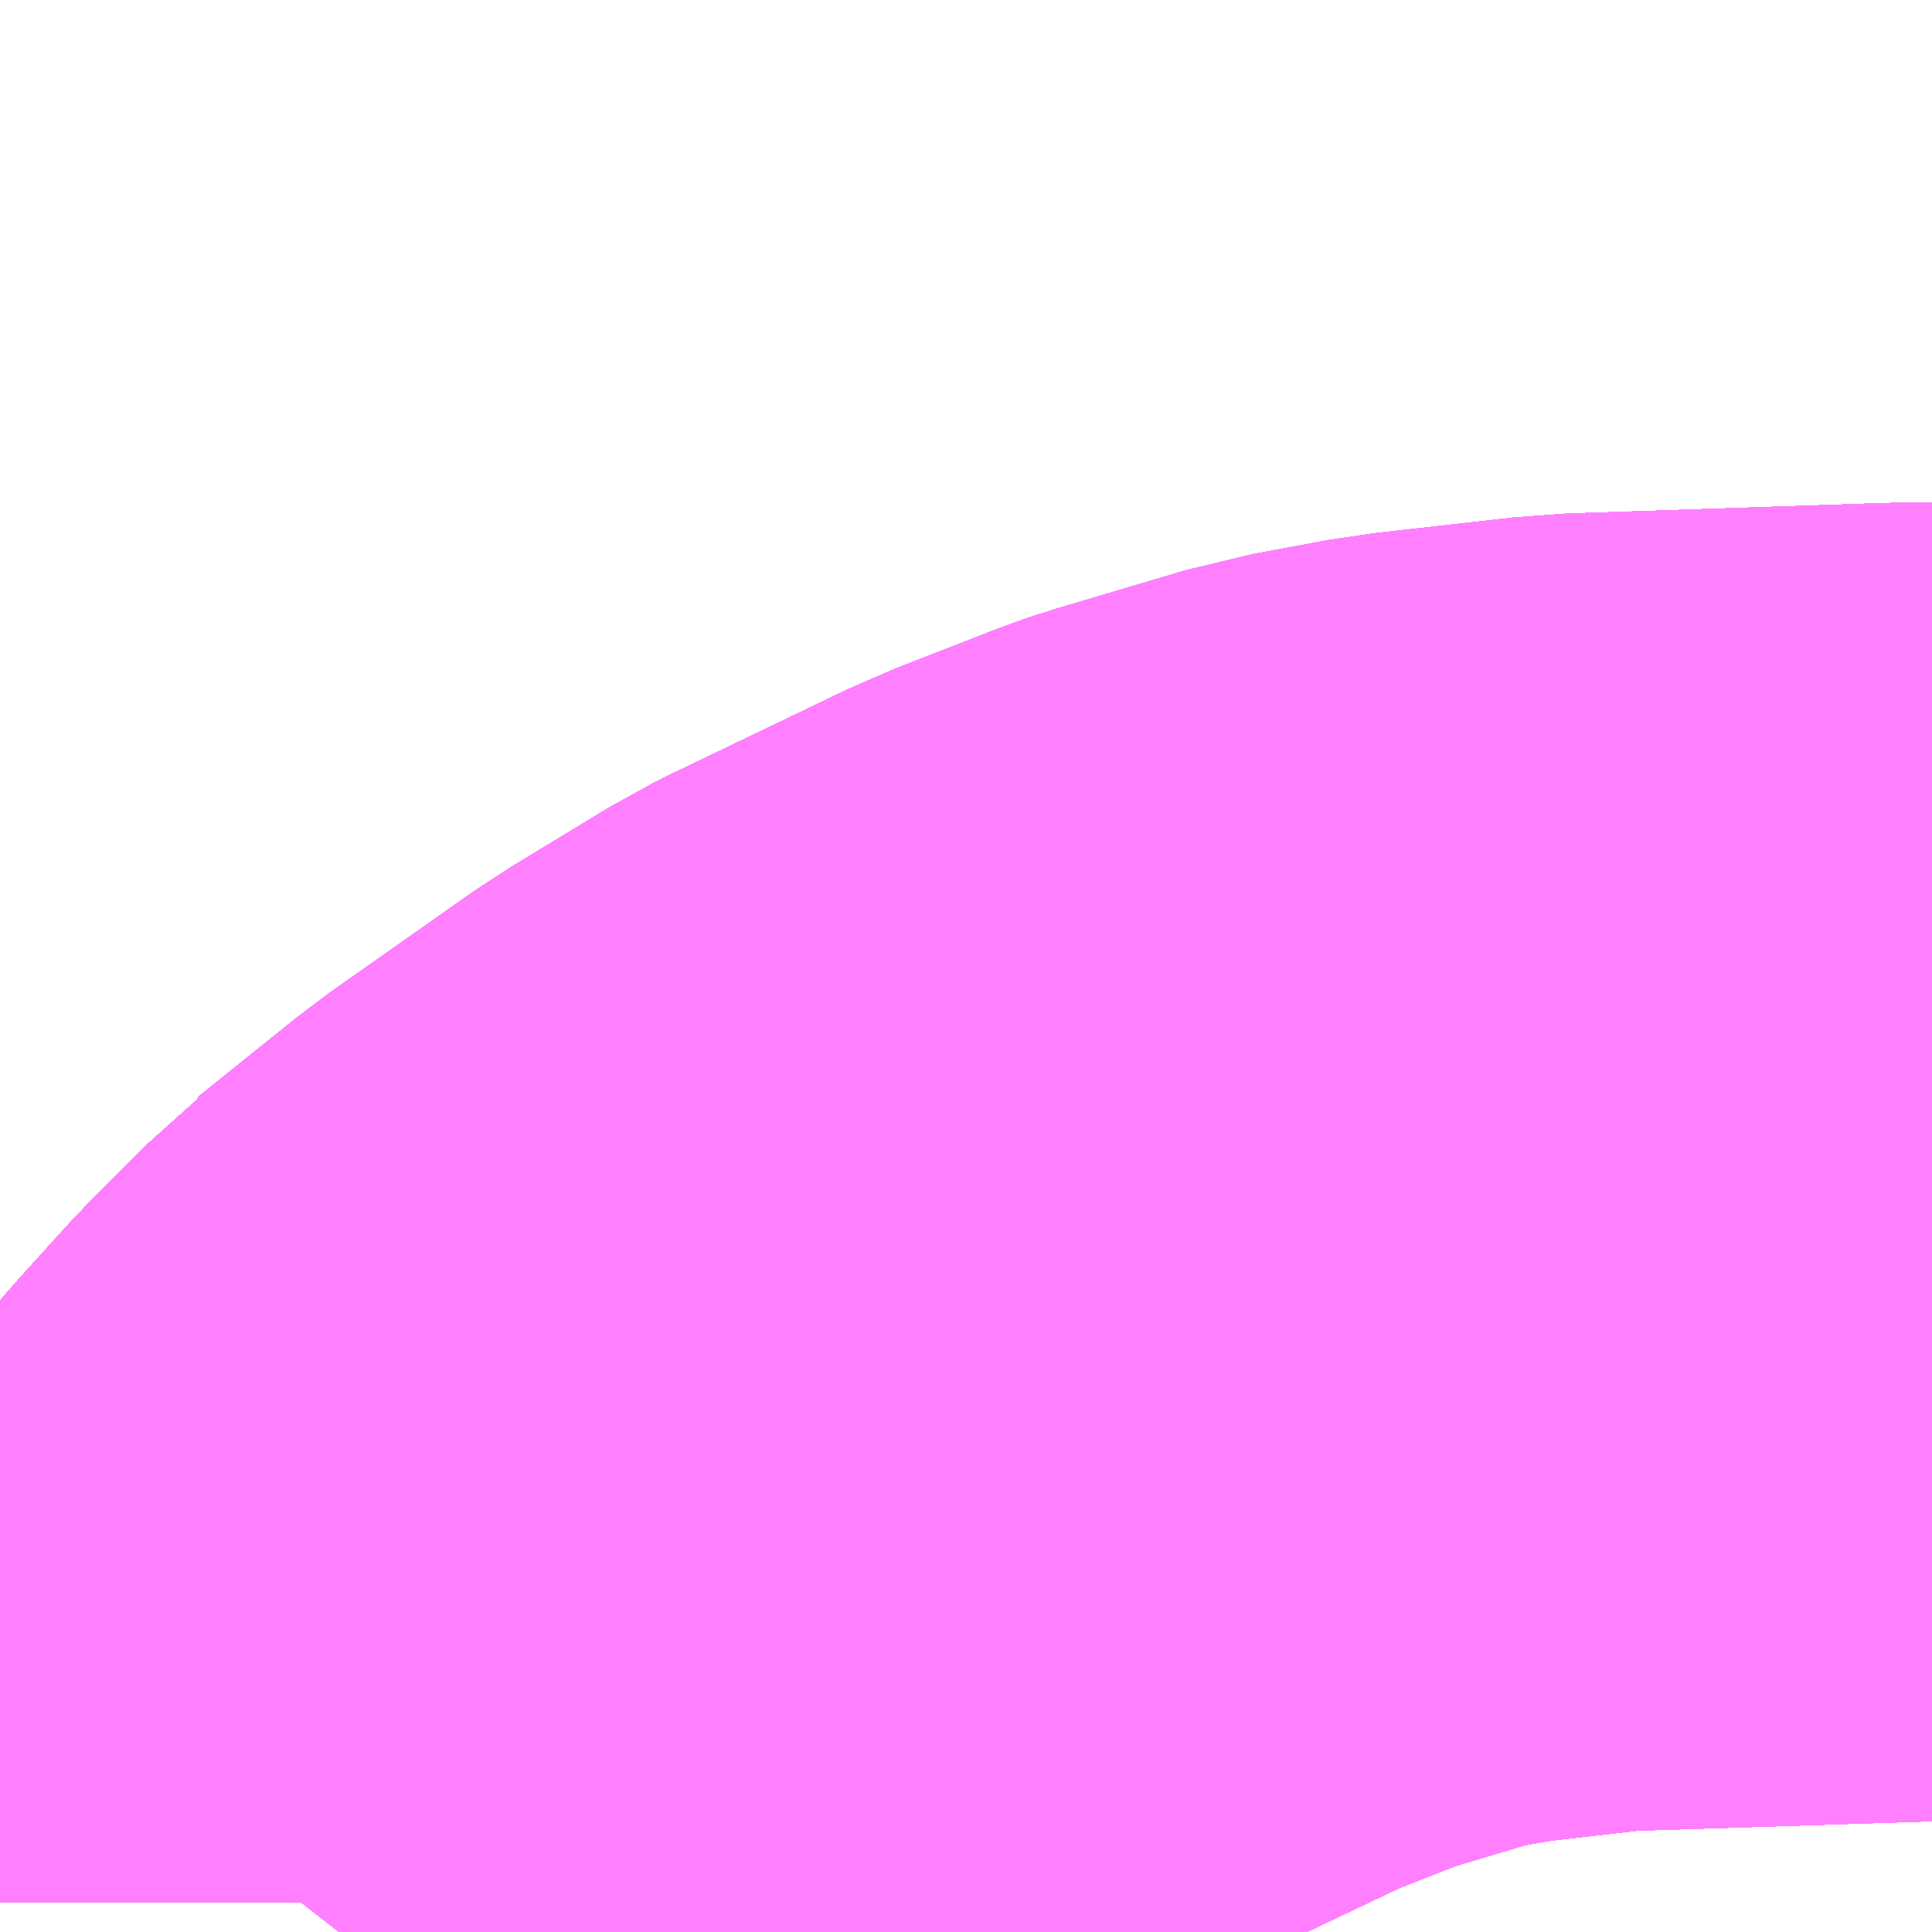 <?xml version="1.0" encoding="UTF-8"?>
<svg  xmlns="http://www.w3.org/2000/svg" xmlns:xlink="http://www.w3.org/1999/xlink" xmlns:go="http://purl.org/svgmap/profile" property="N07_001,N07_002,N07_003,N07_004,N07_005,N07_006,N07_007" viewBox="13904.297 -3563.965 1.099 1.099" go:dataArea="13904.296875 -3563.96484375 1.0986328125 1.0986328125" >
<globalCoordinateSystem srsName="http://purl.org/crs/84" transform="matrix(100.0,0.0,0.0,-100.0,0.0,0.0)" />
<defs>
 <g id="p0" >
  <circle cx="0.0" cy="0.0" r="3" stroke="green" stroke-width="0.75" vector-effect="non-scaling-stroke" />
 </g>
</defs>
<g fill="none" fill-rule="evenodd" stroke="#FF00FF" stroke-width="0.75" opacity="0.5" vector-effect="non-scaling-stroke" stroke-linejoin="bevel" >
<path content="1,JRバス関東（株）,プレミアム中央ドリーム号/中央ドリーム号/プレミアムドリーム号/ドリーム号/レディースドリーム号/プレミアムレディース,9.4,12.0,12.0," xlink:title="1" d="M13905.396,-3563.304L13905.388,-3563.304L13905.388,-3563.304L13905.388,-3563.304L13905.384,-3563.304L13905.384,-3563.304L13905.384,-3563.304L13905.384,-3563.304L13905.384,-3563.304L13905.384,-3563.304L13905.384,-3563.304L13905.384,-3563.304L13905.383,-3563.304L13905.382,-3563.304L13905.201,-3563.298L13905.123,-3563.289L13905.123,-3563.289L13905.123,-3563.289L13905.122,-3563.289L13905.122,-3563.289L13905.118,-3563.288L13905.078,-3563.281L13905.008,-3563.26L13905.008,-3563.26L13905.008,-3563.26L13905.008,-3563.26L13905.008,-3563.26L13905.008,-3563.26L13905.004,-3563.259L13905.001,-3563.258L13904.942,-3563.235L13904.84,-3563.186L13904.838,-3563.185L13904.838,-3563.185L13904.838,-3563.185L13904.782,-3563.151L13904.701,-3563.094L13904.645,-3563.049L13904.645,-3563.049L13904.645,-3563.048L13904.645,-3563.048L13904.645,-3563.048L13904.645,-3563.048L13904.645,-3563.048L13904.615,-3563.018L13904.615,-3563.018L13904.586,-3562.986L13904.568,-3562.965L13904.568,-3562.965L13904.568,-3562.965L13904.504,-3562.884L13904.504,-3562.884L13904.504,-3562.884L13904.504,-3562.884L13904.504,-3562.884L13904.504,-3562.883L13904.49,-3562.866"/>
<path content="1,JRバス関東（株）,中央ドリーム名古屋号,1.0,1.0,1.0," xlink:title="1" d="M13905.396,-3563.304L13905.388,-3563.304L13905.388,-3563.304L13905.388,-3563.304L13905.384,-3563.304L13905.384,-3563.304L13905.384,-3563.304L13905.384,-3563.304L13905.384,-3563.304L13905.384,-3563.304L13905.384,-3563.304L13905.384,-3563.304L13905.383,-3563.304L13905.382,-3563.304L13905.201,-3563.298L13905.123,-3563.289L13905.123,-3563.289L13905.123,-3563.289L13905.122,-3563.289L13905.122,-3563.289L13905.118,-3563.288L13905.078,-3563.281L13905.008,-3563.26L13905.008,-3563.26L13905.008,-3563.26L13905.008,-3563.26L13905.008,-3563.26L13905.008,-3563.26L13905.004,-3563.259L13905.001,-3563.258L13904.942,-3563.235L13904.84,-3563.186L13904.838,-3563.185L13904.838,-3563.185L13904.838,-3563.185L13904.782,-3563.151L13904.701,-3563.094L13904.645,-3563.049L13904.645,-3563.049L13904.645,-3563.048L13904.645,-3563.048L13904.645,-3563.048L13904.645,-3563.048L13904.645,-3563.048L13904.615,-3563.018L13904.615,-3563.018L13904.586,-3562.986L13904.568,-3562.965L13904.568,-3562.965L13904.568,-3562.965L13904.504,-3562.884L13904.504,-3562.884L13904.504,-3562.884L13904.504,-3562.884L13904.504,-3562.884L13904.504,-3562.883L13904.49,-3562.866"/>
<path content="1,JRバス関東（株）,中央ライナー,2.5,2.5,2.5," xlink:title="1" d="M13905.396,-3563.304L13905.388,-3563.304L13905.388,-3563.304L13905.388,-3563.304L13905.384,-3563.304L13905.384,-3563.304L13905.384,-3563.304L13905.384,-3563.304L13905.384,-3563.304L13905.384,-3563.304L13905.384,-3563.304L13905.384,-3563.304L13905.383,-3563.304L13905.382,-3563.304L13905.201,-3563.298L13905.123,-3563.289L13905.123,-3563.289L13905.123,-3563.289L13905.122,-3563.289L13905.122,-3563.289L13905.118,-3563.288L13905.078,-3563.281L13905.008,-3563.26L13905.008,-3563.26L13905.008,-3563.26L13905.008,-3563.26L13905.008,-3563.26L13905.008,-3563.26L13905.004,-3563.259L13905.001,-3563.258L13904.942,-3563.235L13904.84,-3563.186L13904.838,-3563.185L13904.838,-3563.185L13904.838,-3563.185L13904.782,-3563.151L13904.701,-3563.094L13904.645,-3563.049L13904.645,-3563.049L13904.645,-3563.048L13904.645,-3563.048L13904.645,-3563.048L13904.645,-3563.048L13904.645,-3563.048L13904.615,-3563.018L13904.615,-3563.018L13904.586,-3562.986L13904.568,-3562.965L13904.568,-3562.965L13904.568,-3562.965L13904.504,-3562.884L13904.504,-3562.884L13904.504,-3562.884L13904.504,-3562.884L13904.504,-3562.884L13904.504,-3562.883L13904.49,-3562.866"/>
<path content="1,JRバス関東（株）,新宿～諏訪駅・岡谷駅,2.0,2.0,2.0," xlink:title="1" d="M13905.396,-3563.304L13905.388,-3563.304L13905.388,-3563.304L13905.388,-3563.304L13905.384,-3563.304L13905.384,-3563.304L13905.384,-3563.304L13905.384,-3563.304L13905.384,-3563.304L13905.384,-3563.304L13905.384,-3563.304L13905.384,-3563.304L13905.383,-3563.304L13905.382,-3563.304L13905.201,-3563.298L13905.123,-3563.289L13905.123,-3563.289L13905.123,-3563.289L13905.122,-3563.289L13905.122,-3563.289L13905.118,-3563.288L13905.078,-3563.281L13905.008,-3563.26L13905.008,-3563.26L13905.008,-3563.26L13905.008,-3563.26L13905.008,-3563.26L13905.008,-3563.26L13905.004,-3563.259L13905.001,-3563.258L13904.942,-3563.235L13904.84,-3563.186L13904.838,-3563.185L13904.838,-3563.185L13904.838,-3563.185L13904.782,-3563.151L13904.701,-3563.094L13904.645,-3563.049L13904.645,-3563.049L13904.645,-3563.048L13904.645,-3563.048L13904.645,-3563.048L13904.645,-3563.048L13904.645,-3563.048L13904.615,-3563.018L13904.615,-3563.018L13904.586,-3562.986L13904.568,-3562.965L13904.568,-3562.965L13904.568,-3562.965L13904.504,-3562.884L13904.504,-3562.884L13904.504,-3562.884L13904.504,-3562.884L13904.504,-3562.884L13904.504,-3562.883L13904.49,-3562.866"/>
<path content="1,JRバス関東（株）,東海道昼特急号/中央道昼特急号/青春昼特急号/プレミアム昼特急号,7.2,9.0,9.0," xlink:title="1" d="M13905.396,-3563.304L13905.388,-3563.304L13905.388,-3563.304L13905.388,-3563.304L13905.384,-3563.304L13905.384,-3563.304L13905.384,-3563.304L13905.384,-3563.304L13905.384,-3563.304L13905.384,-3563.304L13905.384,-3563.304L13905.384,-3563.304L13905.383,-3563.304L13905.382,-3563.304L13905.201,-3563.298L13905.123,-3563.289L13905.123,-3563.289L13905.123,-3563.289L13905.122,-3563.289L13905.122,-3563.289L13905.118,-3563.288L13905.078,-3563.281L13905.008,-3563.26L13905.008,-3563.26L13905.008,-3563.26L13905.008,-3563.26L13905.008,-3563.26L13905.008,-3563.26L13905.004,-3563.259L13905.001,-3563.258L13904.942,-3563.235L13904.84,-3563.186L13904.838,-3563.185L13904.838,-3563.185L13904.838,-3563.185L13904.782,-3563.151L13904.701,-3563.094L13904.645,-3563.049L13904.645,-3563.049L13904.645,-3563.048L13904.645,-3563.048L13904.645,-3563.048L13904.645,-3563.048L13904.645,-3563.048L13904.615,-3563.018L13904.615,-3563.018L13904.586,-3562.986L13904.568,-3562.965L13904.568,-3562.965L13904.568,-3562.965L13904.504,-3562.884L13904.504,-3562.884L13904.504,-3562.884L13904.504,-3562.884L13904.504,-3562.884L13904.504,-3562.883L13904.49,-3562.866"/>
<path content="1,JRバス関東（株）,青春中央ドリーム号/青春中央エコドリーム号/青春ドリーム号/青春レディースドリーム号/青春エコドリーム号/超得割青春号,10.0,14.0,14.0," xlink:title="1" d="M13905.396,-3563.304L13905.388,-3563.304L13905.388,-3563.304L13905.388,-3563.304L13905.384,-3563.304L13905.384,-3563.304L13905.384,-3563.304L13905.384,-3563.304L13905.384,-3563.304L13905.384,-3563.304L13905.384,-3563.304L13905.384,-3563.304L13905.383,-3563.304L13905.382,-3563.304L13905.201,-3563.298L13905.123,-3563.289L13905.123,-3563.289L13905.123,-3563.289L13905.122,-3563.289L13905.122,-3563.289L13905.118,-3563.288L13905.078,-3563.281L13905.008,-3563.26L13905.008,-3563.26L13905.008,-3563.26L13905.008,-3563.26L13905.008,-3563.26L13905.008,-3563.26L13905.004,-3563.259L13905.001,-3563.258L13904.942,-3563.235L13904.84,-3563.186L13904.838,-3563.185L13904.838,-3563.185L13904.838,-3563.185L13904.782,-3563.151L13904.701,-3563.094L13904.645,-3563.049L13904.645,-3563.049L13904.645,-3563.048L13904.645,-3563.048L13904.645,-3563.048L13904.645,-3563.048L13904.645,-3563.048L13904.615,-3563.018L13904.615,-3563.018L13904.586,-3562.986L13904.568,-3562.965L13904.568,-3562.965L13904.568,-3562.965L13904.504,-3562.884L13904.504,-3562.884L13904.504,-3562.884L13904.504,-3562.884L13904.504,-3562.884L13904.504,-3562.883L13904.49,-3562.866"/>
<path content="1,JR東海バス（株）,中央ドリームなごや号,1.0,1.0,1.0," xlink:title="1" d="M13904.49,-3562.866L13904.504,-3562.884L13904.568,-3562.965L13904.586,-3562.986L13904.615,-3563.018L13904.645,-3563.048L13904.701,-3563.093L13904.782,-3563.15L13904.838,-3563.185L13904.943,-3563.235L13905.004,-3563.259L13905.078,-3563.281L13905.121,-3563.289L13905.201,-3563.298L13905.388,-3563.304L13905.396,-3563.304"/>
<path content="1,おんたけ交通（株）,木曽福島・新宿線,2.0,2.0,2.0," xlink:title="1" d="M13904.49,-3562.866L13904.504,-3562.884L13904.568,-3562.965L13904.586,-3562.986L13904.615,-3563.018L13904.645,-3563.048L13904.701,-3563.093L13904.782,-3563.15L13904.838,-3563.185L13904.943,-3563.235L13905.004,-3563.259L13905.078,-3563.281L13905.121,-3563.289L13905.201,-3563.298L13905.388,-3563.304L13905.396,-3563.304"/>
<path content="1,ロウズ観光（株）,岡山・倉敷～東京,1.0,1.0,1.0," xlink:title="1" d="M13904.49,-3562.866L13904.504,-3562.884L13904.568,-3562.965L13904.586,-3562.986L13904.615,-3563.018L13904.645,-3563.048L13904.701,-3563.093L13904.782,-3563.15L13904.838,-3563.185L13904.943,-3563.235L13905.004,-3563.259L13905.078,-3563.281L13905.121,-3563.289L13905.201,-3563.298L13905.388,-3563.304L13905.396,-3563.304"/>
<path content="1,三交伊勢志摩交通（株）,鳥羽・伊勢～東京・大宮,2.0,2.0,2.0," xlink:title="1" d="M13905.396,-3563.304L13905.388,-3563.304L13905.201,-3563.298L13905.121,-3563.289L13905.078,-3563.281L13905.004,-3563.259L13904.943,-3563.235L13904.838,-3563.185L13904.782,-3563.15L13904.701,-3563.093L13904.645,-3563.048L13904.615,-3563.018L13904.586,-3562.986L13904.568,-3562.965L13904.504,-3562.884L13904.49,-3562.866"/>
<path content="1,三重交通（株）,鳥羽・伊勢～東京・大宮,2.0,2.0,2.0," xlink:title="1" d="M13905.396,-3563.304L13905.388,-3563.304L13905.201,-3563.298L13905.121,-3563.289L13905.078,-3563.281L13905.004,-3563.259L13904.943,-3563.235L13904.838,-3563.185L13904.782,-3563.15L13904.701,-3563.093L13904.645,-3563.048L13904.615,-3563.018L13904.586,-3562.986L13904.568,-3562.965L13904.504,-3562.884L13904.49,-3562.866"/>
<path content="1,下津井電鉄（株）,岡山～東京線,1.0,1.0,1.0," xlink:title="1" d="M13904.49,-3562.866L13904.504,-3562.884L13904.568,-3562.965L13904.586,-3562.986L13904.615,-3563.018L13904.645,-3563.048L13904.701,-3563.093L13904.782,-3563.15L13904.838,-3563.185L13904.943,-3563.235L13905.004,-3563.259L13905.078,-3563.281L13905.121,-3563.289L13905.201,-3563.298L13905.388,-3563.304L13905.396,-3563.304"/>
<path content="1,両備ホールディングス（株）,マスカット　倉敷～新宿線,1.0,1.0,1.0," xlink:title="1" d="M13904.49,-3562.866L13904.504,-3562.884L13904.568,-3562.965L13904.586,-3562.986L13904.615,-3563.018L13904.645,-3563.048L13904.701,-3563.093L13904.782,-3563.15L13904.838,-3563.185L13904.943,-3563.235L13905.004,-3563.259L13905.078,-3563.281L13905.121,-3563.289L13905.201,-3563.298L13905.388,-3563.304L13905.396,-3563.304"/>
<path content="1,中国JRバス（株）,津和野・益田・浜田・三次～東京　いわみエクスプレス,1.0,1.0,1.0," xlink:title="1" d="M13904.49,-3562.866L13904.504,-3562.884L13904.568,-3562.965L13904.586,-3562.986L13904.615,-3563.018L13904.645,-3563.048L13904.701,-3563.093L13904.782,-3563.15L13904.838,-3563.185L13904.943,-3563.235L13905.004,-3563.259L13905.078,-3563.281L13905.121,-3563.289L13905.201,-3563.298L13905.388,-3563.304L13905.396,-3563.304"/>
<path content="1,京成バス（株）,津田沼・西船橋・新浦安～富士急ハイランド・河口湖線,0.4,0.4,0.4," xlink:title="1" d="M13904.49,-3562.866L13904.504,-3562.883L13904.504,-3562.884L13904.504,-3562.884L13904.504,-3562.884L13904.504,-3562.884L13904.504,-3562.884L13904.568,-3562.965L13904.568,-3562.965L13904.568,-3562.965L13904.586,-3562.986L13904.615,-3563.018L13904.615,-3563.018L13904.615,-3563.018L13904.615,-3563.018L13904.615,-3563.018L13904.615,-3563.018L13904.615,-3563.018L13904.615,-3563.018L13904.645,-3563.048L13904.645,-3563.048L13904.645,-3563.048L13904.645,-3563.048L13904.701,-3563.093L13904.782,-3563.15L13904.838,-3563.185L13904.838,-3563.185L13904.838,-3563.185L13904.84,-3563.186L13904.943,-3563.235L13905.001,-3563.258L13905.004,-3563.259L13905.008,-3563.26L13905.008,-3563.26L13905.008,-3563.26L13905.008,-3563.26L13905.008,-3563.26L13905.008,-3563.26L13905.078,-3563.281L13905.118,-3563.288L13905.121,-3563.289L13905.122,-3563.289L13905.122,-3563.289L13905.122,-3563.289L13905.122,-3563.289L13905.122,-3563.289L13905.122,-3563.289L13905.122,-3563.289L13905.123,-3563.289L13905.123,-3563.289L13905.123,-3563.289L13905.201,-3563.298L13905.382,-3563.304L13905.383,-3563.304L13905.384,-3563.304L13905.384,-3563.304L13905.384,-3563.304L13905.384,-3563.304L13905.384,-3563.304L13905.384,-3563.304L13905.384,-3563.304L13905.384,-3563.304L13905.388,-3563.304L13905.388,-3563.304L13905.388,-3563.304L13905.396,-3563.304"/>
<path content="1,京浜急行バス（株）,甲府駅・竜王～羽田空港線,2.0,2.0,2.0," xlink:title="1" d="M13905.396,-3563.304L13905.388,-3563.304L13905.388,-3563.304L13905.388,-3563.304L13905.384,-3563.304L13905.384,-3563.304L13905.384,-3563.304L13905.384,-3563.304L13905.384,-3563.304L13905.384,-3563.304L13905.384,-3563.304L13905.384,-3563.304L13905.383,-3563.304L13905.382,-3563.304L13905.201,-3563.298L13905.123,-3563.289L13905.123,-3563.289L13905.123,-3563.289L13905.122,-3563.289L13905.122,-3563.289L13905.122,-3563.289L13905.122,-3563.289L13905.122,-3563.289L13905.122,-3563.289L13905.118,-3563.288L13905.078,-3563.281L13905.008,-3563.26L13905.008,-3563.26L13905.008,-3563.26L13905.008,-3563.26L13905.008,-3563.26L13905.008,-3563.26L13905.004,-3563.259L13905.001,-3563.258L13904.942,-3563.235L13904.84,-3563.186L13904.838,-3563.185L13904.838,-3563.185L13904.838,-3563.185L13904.782,-3563.15L13904.701,-3563.094L13904.645,-3563.049L13904.645,-3563.049L13904.645,-3563.048L13904.645,-3563.048L13904.645,-3563.048L13904.645,-3563.048L13904.645,-3563.048L13904.615,-3563.018L13904.615,-3563.018L13904.615,-3563.018L13904.615,-3563.018L13904.615,-3563.018L13904.615,-3563.018L13904.605,-3563.007L13904.586,-3562.986L13904.568,-3562.965L13904.568,-3562.965L13904.568,-3562.965L13904.504,-3562.884L13904.504,-3562.884L13904.504,-3562.884L13904.504,-3562.884L13904.504,-3562.884L13904.504,-3562.883L13904.49,-3562.866"/>
<path content="1,京王バス南（株）,新宿・渋谷～大阪（阪急梅田）線,1.0,1.0,1.0," xlink:title="1" d="M13904.49,-3562.866L13904.504,-3562.883L13904.504,-3562.884L13904.504,-3562.884L13904.504,-3562.884L13904.504,-3562.884L13904.504,-3562.884L13904.568,-3562.965L13904.568,-3562.965L13904.568,-3562.965L13904.586,-3562.986L13904.615,-3563.018L13904.615,-3563.018L13904.645,-3563.048L13904.645,-3563.048L13904.645,-3563.048L13904.645,-3563.048L13904.645,-3563.048L13904.645,-3563.049L13904.645,-3563.049L13904.701,-3563.094L13904.782,-3563.151L13904.838,-3563.185L13904.838,-3563.185L13904.838,-3563.185L13904.84,-3563.186L13904.942,-3563.235L13905.001,-3563.258L13905.004,-3563.259L13905.008,-3563.26L13905.008,-3563.26L13905.008,-3563.26L13905.008,-3563.26L13905.008,-3563.26L13905.008,-3563.26L13905.078,-3563.281L13905.118,-3563.288L13905.122,-3563.289L13905.122,-3563.289L13905.123,-3563.289L13905.123,-3563.289L13905.123,-3563.289L13905.201,-3563.298L13905.382,-3563.304L13905.383,-3563.304L13905.384,-3563.304L13905.384,-3563.304L13905.384,-3563.304L13905.384,-3563.304L13905.384,-3563.304L13905.384,-3563.304L13905.384,-3563.304L13905.384,-3563.304L13905.388,-3563.304L13905.388,-3563.304L13905.388,-3563.304L13905.396,-3563.304"/>
<path content="1,京王バス南（株）,新宿～伊那・飯田線,9.0,9.0,9.0," xlink:title="1" d="M13905.396,-3563.304L13905.388,-3563.304L13905.388,-3563.304L13905.388,-3563.304L13905.384,-3563.304L13905.384,-3563.304L13905.384,-3563.304L13905.384,-3563.304L13905.384,-3563.304L13905.384,-3563.304L13905.384,-3563.304L13905.384,-3563.304L13905.383,-3563.304L13905.382,-3563.304L13905.201,-3563.298L13905.123,-3563.289L13905.123,-3563.289L13905.123,-3563.289L13905.122,-3563.289L13905.122,-3563.289L13905.118,-3563.288L13905.078,-3563.281L13905.008,-3563.26L13905.008,-3563.26L13905.008,-3563.26L13905.008,-3563.26L13905.008,-3563.26L13905.008,-3563.26L13905.004,-3563.259L13905.001,-3563.258L13904.942,-3563.235L13904.84,-3563.186L13904.838,-3563.185L13904.838,-3563.185L13904.838,-3563.185L13904.782,-3563.151L13904.701,-3563.094L13904.645,-3563.049L13904.645,-3563.049L13904.645,-3563.048L13904.645,-3563.048L13904.645,-3563.048L13904.645,-3563.048L13904.645,-3563.048L13904.615,-3563.018L13904.615,-3563.018L13904.586,-3562.986L13904.568,-3562.965L13904.568,-3562.965L13904.568,-3562.965L13904.504,-3562.884L13904.504,-3562.884L13904.504,-3562.884L13904.504,-3562.884L13904.504,-3562.884L13904.504,-3562.883L13904.49,-3562.866"/>
<path content="1,京王バス南（株）,新宿～名古屋線,2.0,2.0,2.0," xlink:title="1" d="M13904.49,-3562.866L13904.504,-3562.883L13904.504,-3562.884L13904.504,-3562.884L13904.504,-3562.884L13904.504,-3562.884L13904.504,-3562.884L13904.568,-3562.965L13904.568,-3562.965L13904.568,-3562.965L13904.586,-3562.986L13904.615,-3563.018L13904.615,-3563.018L13904.645,-3563.048L13904.645,-3563.048L13904.645,-3563.048L13904.645,-3563.048L13904.645,-3563.048L13904.645,-3563.049L13904.645,-3563.049L13904.701,-3563.094L13904.782,-3563.151L13904.838,-3563.185L13904.838,-3563.185L13904.838,-3563.185L13904.84,-3563.186L13904.942,-3563.235L13905.001,-3563.258L13905.004,-3563.259L13905.008,-3563.26L13905.008,-3563.26L13905.008,-3563.26L13905.008,-3563.26L13905.008,-3563.26L13905.008,-3563.26L13905.078,-3563.281L13905.118,-3563.288L13905.122,-3563.289L13905.122,-3563.289L13905.123,-3563.289L13905.123,-3563.289L13905.123,-3563.289L13905.201,-3563.298L13905.382,-3563.304L13905.383,-3563.304L13905.384,-3563.304L13905.384,-3563.304L13905.384,-3563.304L13905.384,-3563.304L13905.384,-3563.304L13905.384,-3563.304L13905.384,-3563.304L13905.384,-3563.304L13905.388,-3563.304L13905.388,-3563.304L13905.388,-3563.304L13905.396,-3563.304"/>
<path content="1,京王バス南（株）,新宿～富士五湖線,10.0,10.0,10.0," xlink:title="1" d="M13905.396,-3563.304L13905.388,-3563.304L13905.388,-3563.304L13905.388,-3563.304L13905.384,-3563.304L13905.384,-3563.304L13905.384,-3563.304L13905.384,-3563.304L13905.384,-3563.304L13905.384,-3563.304L13905.384,-3563.304L13905.384,-3563.304L13905.383,-3563.304L13905.382,-3563.304L13905.201,-3563.298L13905.123,-3563.289L13905.123,-3563.289L13905.123,-3563.289L13905.122,-3563.289L13905.122,-3563.289L13905.122,-3563.289L13905.122,-3563.289L13905.122,-3563.289L13905.122,-3563.289L13905.122,-3563.289L13905.121,-3563.289L13905.118,-3563.288L13905.078,-3563.281L13905.008,-3563.26L13905.008,-3563.26L13905.008,-3563.26L13905.008,-3563.26L13905.008,-3563.26L13905.008,-3563.26L13905.004,-3563.259L13905.001,-3563.258L13904.943,-3563.235L13904.84,-3563.186L13904.838,-3563.185L13904.838,-3563.185L13904.838,-3563.185L13904.782,-3563.15L13904.701,-3563.093L13904.645,-3563.048L13904.645,-3563.048L13904.645,-3563.048L13904.645,-3563.048L13904.615,-3563.018L13904.615,-3563.018L13904.615,-3563.018L13904.615,-3563.018L13904.615,-3563.018L13904.615,-3563.018L13904.615,-3563.018L13904.615,-3563.018L13904.586,-3562.986L13904.568,-3562.965L13904.568,-3562.965L13904.568,-3562.965L13904.504,-3562.884L13904.504,-3562.884L13904.504,-3562.884L13904.504,-3562.884L13904.504,-3562.884L13904.504,-3562.883L13904.49,-3562.866"/>
<path content="1,京王バス南（株）,新宿～富士山五合目線,0.6,0.9,0.9," xlink:title="1" d="M13904.49,-3562.866L13904.504,-3562.883L13904.504,-3562.884L13904.504,-3562.884L13904.504,-3562.884L13904.504,-3562.884L13904.504,-3562.884L13904.568,-3562.965L13904.568,-3562.965L13904.568,-3562.965L13904.586,-3562.986L13904.615,-3563.018L13904.615,-3563.018L13904.615,-3563.018L13904.615,-3563.018L13904.615,-3563.018L13904.615,-3563.018L13904.615,-3563.018L13904.615,-3563.018L13904.645,-3563.048L13904.645,-3563.048L13904.645,-3563.048L13904.645,-3563.048L13904.701,-3563.093L13904.782,-3563.15L13904.838,-3563.185L13904.838,-3563.185L13904.838,-3563.185L13904.84,-3563.186L13904.943,-3563.235L13905.001,-3563.258L13905.004,-3563.259L13905.008,-3563.26L13905.008,-3563.26L13905.008,-3563.26L13905.008,-3563.26L13905.008,-3563.26L13905.008,-3563.26L13905.078,-3563.281L13905.118,-3563.288L13905.121,-3563.289L13905.122,-3563.289L13905.122,-3563.289L13905.122,-3563.289L13905.122,-3563.289L13905.122,-3563.289L13905.122,-3563.289L13905.122,-3563.289L13905.123,-3563.289L13905.123,-3563.289L13905.123,-3563.289L13905.201,-3563.298L13905.382,-3563.304L13905.383,-3563.304L13905.384,-3563.304L13905.384,-3563.304L13905.384,-3563.304L13905.384,-3563.304L13905.384,-3563.304L13905.384,-3563.304L13905.384,-3563.304L13905.384,-3563.304L13905.388,-3563.304L13905.388,-3563.304L13905.388,-3563.304L13905.396,-3563.304"/>
<path content="1,京王バス南（株）,新宿～木曽福島線,1.0,1.0,1.0," xlink:title="1" d="M13905.396,-3563.304L13905.388,-3563.304L13905.388,-3563.304L13905.388,-3563.304L13905.384,-3563.304L13905.384,-3563.304L13905.384,-3563.304L13905.384,-3563.304L13905.384,-3563.304L13905.384,-3563.304L13905.384,-3563.304L13905.384,-3563.304L13905.383,-3563.304L13905.382,-3563.304L13905.201,-3563.298L13905.123,-3563.289L13905.123,-3563.289L13905.123,-3563.289L13905.122,-3563.289L13905.122,-3563.289L13905.118,-3563.288L13905.078,-3563.281L13905.008,-3563.26L13905.008,-3563.26L13905.008,-3563.26L13905.008,-3563.26L13905.008,-3563.26L13905.008,-3563.26L13905.004,-3563.259L13905.001,-3563.258L13904.942,-3563.235L13904.84,-3563.186L13904.838,-3563.185L13904.838,-3563.185L13904.838,-3563.185L13904.782,-3563.151L13904.701,-3563.094L13904.645,-3563.049L13904.645,-3563.049L13904.645,-3563.048L13904.645,-3563.048L13904.645,-3563.048L13904.645,-3563.048L13904.645,-3563.048L13904.615,-3563.018L13904.615,-3563.018L13904.586,-3562.986L13904.568,-3562.965L13904.568,-3562.965L13904.568,-3562.965L13904.504,-3562.884L13904.504,-3562.884L13904.504,-3562.884L13904.504,-3562.884L13904.504,-3562.884L13904.504,-3562.883L13904.49,-3562.866"/>
<path content="1,京王バス南（株）,新宿～松本線,11.0,11.0,11.0," xlink:title="1" d="M13905.396,-3563.304L13905.388,-3563.304L13905.388,-3563.304L13905.388,-3563.304L13905.384,-3563.304L13905.384,-3563.304L13905.384,-3563.304L13905.384,-3563.304L13905.384,-3563.304L13905.384,-3563.304L13905.384,-3563.304L13905.384,-3563.304L13905.383,-3563.304L13905.382,-3563.304L13905.201,-3563.298L13905.123,-3563.289L13905.123,-3563.289L13905.123,-3563.289L13905.122,-3563.289L13905.122,-3563.289L13905.118,-3563.288L13905.078,-3563.281L13905.008,-3563.26L13905.008,-3563.26L13905.008,-3563.26L13905.008,-3563.26L13905.008,-3563.26L13905.008,-3563.26L13905.004,-3563.259L13905.001,-3563.258L13904.942,-3563.235L13904.84,-3563.186L13904.838,-3563.185L13904.838,-3563.185L13904.838,-3563.185L13904.782,-3563.151L13904.701,-3563.094L13904.645,-3563.049L13904.645,-3563.049L13904.645,-3563.048L13904.645,-3563.048L13904.645,-3563.048L13904.645,-3563.048L13904.645,-3563.048L13904.615,-3563.018L13904.615,-3563.018L13904.586,-3562.986L13904.568,-3562.965L13904.568,-3562.965L13904.568,-3562.965L13904.504,-3562.884L13904.504,-3562.884L13904.504,-3562.884L13904.504,-3562.884L13904.504,-3562.884L13904.504,-3562.883L13904.49,-3562.866"/>
<path content="1,京王バス南（株）,新宿～甲府線,9.0,9.0,9.0," xlink:title="1" d="M13905.396,-3563.304L13905.388,-3563.304L13905.388,-3563.304L13905.388,-3563.304L13905.384,-3563.304L13905.384,-3563.304L13905.384,-3563.304L13905.384,-3563.304L13905.384,-3563.304L13905.384,-3563.304L13905.384,-3563.304L13905.384,-3563.304L13905.383,-3563.304L13905.382,-3563.304L13905.201,-3563.298L13905.123,-3563.289L13905.123,-3563.289L13905.123,-3563.289L13905.122,-3563.289L13905.122,-3563.289L13905.122,-3563.289L13905.122,-3563.289L13905.122,-3563.289L13905.122,-3563.289L13905.122,-3563.289L13905.121,-3563.289L13905.118,-3563.288L13905.078,-3563.281L13905.008,-3563.26L13905.008,-3563.26L13905.008,-3563.26L13905.008,-3563.26L13905.008,-3563.26L13905.008,-3563.26L13905.004,-3563.259L13905.001,-3563.258L13904.943,-3563.235L13904.84,-3563.186L13904.838,-3563.185L13904.838,-3563.185L13904.838,-3563.185L13904.782,-3563.15L13904.701,-3563.093L13904.645,-3563.048L13904.645,-3563.048L13904.645,-3563.048L13904.645,-3563.048L13904.615,-3563.018L13904.615,-3563.018L13904.615,-3563.018L13904.615,-3563.018L13904.615,-3563.018L13904.615,-3563.018L13904.615,-3563.018L13904.615,-3563.018L13904.586,-3562.986L13904.568,-3562.965L13904.568,-3562.965L13904.568,-3562.965L13904.504,-3562.884L13904.504,-3562.884L13904.504,-3562.884L13904.504,-3562.884L13904.504,-3562.884L13904.504,-3562.883L13904.49,-3562.866"/>
<path content="1,京王バス南（株）,新宿～白馬線,2.0,2.0,2.0," xlink:title="1" d="M13905.396,-3563.304L13905.388,-3563.304L13905.388,-3563.304L13905.388,-3563.304L13905.384,-3563.304L13905.384,-3563.304L13905.384,-3563.304L13905.384,-3563.304L13905.384,-3563.304L13905.384,-3563.304L13905.384,-3563.304L13905.384,-3563.304L13905.383,-3563.304L13905.382,-3563.304L13905.201,-3563.298L13905.123,-3563.289L13905.123,-3563.289L13905.123,-3563.289L13905.122,-3563.289L13905.122,-3563.289L13905.118,-3563.288L13905.078,-3563.281L13905.008,-3563.26L13905.008,-3563.26L13905.008,-3563.26L13905.008,-3563.26L13905.008,-3563.26L13905.008,-3563.26L13905.004,-3563.259L13905.001,-3563.258L13904.942,-3563.235L13904.84,-3563.186L13904.838,-3563.185L13904.838,-3563.185L13904.838,-3563.185L13904.782,-3563.151L13904.701,-3563.094L13904.645,-3563.049L13904.645,-3563.049L13904.645,-3563.048L13904.645,-3563.048L13904.645,-3563.048L13904.645,-3563.048L13904.645,-3563.048L13904.615,-3563.018L13904.615,-3563.018L13904.586,-3562.986L13904.568,-3562.965L13904.568,-3562.965L13904.568,-3562.965L13904.504,-3562.884L13904.504,-3562.884L13904.504,-3562.884L13904.504,-3562.884L13904.504,-3562.884L13904.504,-3562.883L13904.49,-3562.866"/>
<path content="1,京王バス南（株）,新宿～諏訪・岡谷・茅野線,6.0,6.0,6.0," xlink:title="1" d="M13905.396,-3563.304L13905.388,-3563.304L13905.388,-3563.304L13905.388,-3563.304L13905.384,-3563.304L13905.384,-3563.304L13905.384,-3563.304L13905.384,-3563.304L13905.384,-3563.304L13905.384,-3563.304L13905.384,-3563.304L13905.384,-3563.304L13905.383,-3563.304L13905.382,-3563.304L13905.201,-3563.298L13905.123,-3563.289L13905.123,-3563.289L13905.123,-3563.289L13905.122,-3563.289L13905.122,-3563.289L13905.118,-3563.288L13905.078,-3563.281L13905.008,-3563.26L13905.008,-3563.26L13905.008,-3563.26L13905.008,-3563.26L13905.008,-3563.26L13905.008,-3563.26L13905.004,-3563.259L13905.001,-3563.258L13904.942,-3563.235L13904.84,-3563.186L13904.838,-3563.185L13904.838,-3563.185L13904.838,-3563.185L13904.782,-3563.151L13904.701,-3563.094L13904.645,-3563.049L13904.645,-3563.049L13904.645,-3563.048L13904.645,-3563.048L13904.645,-3563.048L13904.645,-3563.048L13904.645,-3563.048L13904.615,-3563.018L13904.615,-3563.018L13904.586,-3562.986L13904.568,-3562.965L13904.568,-3562.965L13904.568,-3562.965L13904.504,-3562.884L13904.504,-3562.884L13904.504,-3562.884L13904.504,-3562.884L13904.504,-3562.884L13904.504,-3562.883L13904.49,-3562.866"/>
<path content="1,京王バス南（株）,新宿～身延線,2.0,2.0,2.0," xlink:title="1" d="M13905.396,-3563.304L13905.388,-3563.304L13905.388,-3563.304L13905.388,-3563.304L13905.384,-3563.304L13905.384,-3563.304L13905.384,-3563.304L13905.384,-3563.304L13905.384,-3563.304L13905.384,-3563.304L13905.384,-3563.304L13905.384,-3563.304L13905.383,-3563.304L13905.382,-3563.304L13905.201,-3563.298L13905.123,-3563.289L13905.123,-3563.289L13905.123,-3563.289L13905.122,-3563.289L13905.122,-3563.289L13905.122,-3563.289L13905.122,-3563.289L13905.122,-3563.289L13905.122,-3563.289L13905.122,-3563.289L13905.121,-3563.289L13905.118,-3563.288L13905.078,-3563.281L13905.008,-3563.26L13905.008,-3563.26L13905.008,-3563.26L13905.008,-3563.26L13905.008,-3563.26L13905.008,-3563.26L13905.004,-3563.259L13905.001,-3563.258L13904.943,-3563.235L13904.84,-3563.186L13904.838,-3563.185L13904.838,-3563.185L13904.838,-3563.185L13904.782,-3563.15L13904.701,-3563.093L13904.645,-3563.048L13904.645,-3563.048L13904.645,-3563.048L13904.645,-3563.048L13904.615,-3563.018L13904.615,-3563.018L13904.615,-3563.018L13904.615,-3563.018L13904.615,-3563.018L13904.615,-3563.018L13904.615,-3563.018L13904.615,-3563.018L13904.586,-3562.986L13904.568,-3562.965L13904.568,-3562.965L13904.568,-3562.965L13904.504,-3562.884L13904.504,-3562.884L13904.504,-3562.884L13904.504,-3562.884L13904.504,-3562.884L13904.504,-3562.883L13904.49,-3562.866"/>
<path content="1,京王バス南（株）,新宿～飛騨高山線,3.0,3.0,3.0," xlink:title="1" d="M13905.396,-3563.304L13905.388,-3563.304L13905.388,-3563.304L13905.388,-3563.304L13905.384,-3563.304L13905.384,-3563.304L13905.384,-3563.304L13905.384,-3563.304L13905.384,-3563.304L13905.384,-3563.304L13905.384,-3563.304L13905.384,-3563.304L13905.383,-3563.304L13905.382,-3563.304L13905.201,-3563.298L13905.123,-3563.289L13905.123,-3563.289L13905.123,-3563.289L13905.122,-3563.289L13905.122,-3563.289L13905.118,-3563.288L13905.078,-3563.281L13905.008,-3563.26L13905.008,-3563.26L13905.008,-3563.26L13905.008,-3563.26L13905.008,-3563.26L13905.008,-3563.26L13905.004,-3563.259L13905.001,-3563.258L13904.942,-3563.235L13904.84,-3563.186L13904.838,-3563.185L13904.838,-3563.185L13904.838,-3563.185L13904.782,-3563.151L13904.701,-3563.094L13904.645,-3563.049L13904.645,-3563.049L13904.645,-3563.048L13904.645,-3563.048L13904.645,-3563.048L13904.645,-3563.048L13904.645,-3563.048L13904.615,-3563.018L13904.615,-3563.018L13904.586,-3562.986L13904.568,-3562.965L13904.568,-3562.965L13904.568,-3562.965L13904.504,-3562.884L13904.504,-3562.884L13904.504,-3562.884L13904.504,-3562.884L13904.504,-3562.884L13904.504,-3562.883L13904.49,-3562.866"/>
<path content="1,伊予鉄道（株）,オレンジライナーえひめ　八幡浜・松山⇔東京,1.0,1.0,1.0," xlink:title="1" d="M13904.49,-3562.866L13904.504,-3562.884L13904.568,-3562.965L13904.586,-3562.986L13904.615,-3563.018L13904.645,-3563.048L13904.701,-3563.093L13904.782,-3563.15L13904.838,-3563.185L13904.943,-3563.235L13905.004,-3563.259L13905.078,-3563.281L13905.121,-3563.289L13905.201,-3563.298L13905.388,-3563.304L13905.396,-3563.304"/>
<path content="1,伊那バス（株）,伊那線,16.0,16.0,16.0," xlink:title="1" d="M13904.49,-3562.866L13904.504,-3562.884L13904.568,-3562.965L13904.586,-3562.986L13904.615,-3563.018L13904.645,-3563.048L13904.701,-3563.093L13904.782,-3563.15L13904.838,-3563.185L13904.943,-3563.235L13905.004,-3563.259L13905.078,-3563.281L13905.121,-3563.289L13905.201,-3563.298L13905.388,-3563.304L13905.396,-3563.304"/>
<path content="1,伊那バス（株）,横浜線,17.0,17.0,17.0," xlink:title="1" d="M13905.396,-3563.304L13905.388,-3563.304L13905.201,-3563.298L13905.121,-3563.289L13905.078,-3563.281L13905.004,-3563.259L13904.943,-3563.235L13904.838,-3563.185L13904.782,-3563.15L13904.701,-3563.093L13904.645,-3563.048L13904.615,-3563.018L13904.586,-3562.986L13904.568,-3562.965L13904.504,-3562.884L13904.49,-3562.866"/>
<path content="1,伊那バス（株）,飯田線,2.0,2.0,2.0," xlink:title="1" d="M13904.49,-3562.866L13904.504,-3562.884L13904.568,-3562.965L13904.586,-3562.986L13904.615,-3563.018L13904.645,-3563.048L13904.701,-3563.093L13904.782,-3563.15L13904.838,-3563.185L13904.943,-3563.235L13905.004,-3563.259L13905.078,-3563.281L13905.121,-3563.289L13905.201,-3563.298L13905.388,-3563.304L13905.396,-3563.304"/>
<path content="1,信南交通（株）,新宿線_01_on,5.5,5.5,5.5," xlink:title="1" d="M13904.49,-3562.866L13904.504,-3562.884L13904.568,-3562.965L13904.586,-3562.986L13904.615,-3563.018L13904.645,-3563.048L13904.701,-3563.093L13904.782,-3563.15L13904.838,-3563.185L13904.943,-3563.235L13905.004,-3563.259L13905.078,-3563.281L13905.121,-3563.289L13905.201,-3563.298L13905.388,-3563.304L13905.396,-3563.304"/>
<path content="1,信南交通（株）,新宿線_02_on,5.5,5.5,5.5," xlink:title="1" d="M13904.49,-3562.866L13904.504,-3562.884L13904.568,-3562.965L13904.586,-3562.986L13904.615,-3563.018L13904.645,-3563.048L13904.701,-3563.093L13904.782,-3563.15L13904.838,-3563.185L13904.943,-3563.235L13905.004,-3563.259L13905.078,-3563.281L13905.121,-3563.289L13905.201,-3563.298L13905.388,-3563.304L13905.396,-3563.304"/>
<path content="1,信南交通（株）,横浜線,2.0,2.0,2.0," xlink:title="1" d="M13905.396,-3563.304L13905.388,-3563.304L13905.201,-3563.298L13905.121,-3563.289L13905.078,-3563.281L13905.004,-3563.259L13904.943,-3563.235L13904.838,-3563.185L13904.782,-3563.15L13904.701,-3563.093L13904.645,-3563.048L13904.615,-3563.018L13904.586,-3562.986L13904.568,-3562.965L13904.504,-3562.884L13904.49,-3562.866"/>
<path content="1,千葉交通,竜王・甲府・石和・一宮・勝沼～成田空港,3.0,3.0,3.0," xlink:title="1" d="M13905.396,-3563.304L13905.388,-3563.304L13905.388,-3563.304L13905.388,-3563.304L13905.384,-3563.304L13905.384,-3563.304L13905.384,-3563.304L13905.384,-3563.304L13905.384,-3563.304L13905.384,-3563.304L13905.384,-3563.304L13905.384,-3563.304L13905.383,-3563.304L13905.382,-3563.304L13905.201,-3563.298L13905.123,-3563.289L13905.123,-3563.289L13905.123,-3563.289L13905.122,-3563.289L13905.122,-3563.289L13905.122,-3563.289L13905.122,-3563.289L13905.122,-3563.289L13905.122,-3563.289L13905.118,-3563.288L13905.078,-3563.281L13905.008,-3563.26L13905.008,-3563.26L13905.008,-3563.26L13905.008,-3563.26L13905.008,-3563.26L13905.008,-3563.26L13905.004,-3563.259L13905.001,-3563.258L13904.942,-3563.235L13904.84,-3563.186L13904.838,-3563.185L13904.838,-3563.185L13904.838,-3563.185L13904.782,-3563.15L13904.701,-3563.093L13904.645,-3563.048L13904.645,-3563.048L13904.645,-3563.048L13904.645,-3563.048L13904.615,-3563.018L13904.615,-3563.018L13904.615,-3563.018L13904.615,-3563.018L13904.615,-3563.018L13904.615,-3563.018L13904.605,-3563.007L13904.586,-3562.986L13904.568,-3562.965L13904.568,-3562.965L13904.568,-3562.965L13904.504,-3562.884L13904.504,-3562.884L13904.504,-3562.884L13904.504,-3562.884L13904.504,-3562.884L13904.504,-3562.883L13904.49,-3562.866"/>
<path content="1,名鉄バス（株）,名古屋～新宿,4.0,4.0,4.0," xlink:title="1" d="M13904.49,-3562.866L13904.504,-3562.884L13904.568,-3562.965L13904.586,-3562.986L13904.615,-3563.018L13904.645,-3563.048L13904.701,-3563.093L13904.782,-3563.15L13904.838,-3563.185L13904.943,-3563.235L13905.004,-3563.259L13905.078,-3563.281L13905.121,-3563.289L13905.201,-3563.298L13905.388,-3563.304L13905.396,-3563.304"/>
<path content="1,国際十王交通（株）,京都・大阪線,1.0,1.0,1.0," xlink:title="1" d="M13905.396,-3563.304L13905.388,-3563.304L13905.388,-3563.304L13905.388,-3563.304L13905.384,-3563.304L13905.384,-3563.304L13905.384,-3563.304L13905.384,-3563.304L13905.384,-3563.304L13905.384,-3563.304L13905.384,-3563.304L13905.384,-3563.304L13905.383,-3563.304L13905.382,-3563.304L13905.201,-3563.298L13905.123,-3563.289L13905.123,-3563.289L13905.123,-3563.289L13905.122,-3563.289L13905.122,-3563.289L13905.118,-3563.288L13905.078,-3563.281L13905.008,-3563.26L13905.008,-3563.26L13905.008,-3563.26L13905.008,-3563.26L13905.008,-3563.26L13905.008,-3563.26L13905.004,-3563.259L13905.001,-3563.258L13904.942,-3563.235L13904.84,-3563.186L13904.838,-3563.185L13904.838,-3563.185L13904.838,-3563.185L13904.782,-3563.151L13904.701,-3563.094L13904.645,-3563.049L13904.645,-3563.049L13904.645,-3563.048L13904.645,-3563.048L13904.645,-3563.048L13904.645,-3563.048L13904.645,-3563.048L13904.615,-3563.018L13904.615,-3563.018L13904.586,-3562.986L13904.568,-3562.965L13904.568,-3562.965L13904.568,-3562.965L13904.504,-3562.884L13904.504,-3562.884L13904.504,-3562.884L13904.504,-3562.884L13904.504,-3562.884L13904.504,-3562.883L13904.49,-3562.866"/>
<path content="1,富士急山梨バス（株）,河口湖～大宮・川越・所沢線,0.7,0.7,0.7," xlink:title="1" d="M13904.49,-3562.866L13904.504,-3562.883L13904.504,-3562.884L13904.504,-3562.884L13904.504,-3562.884L13904.504,-3562.884L13904.504,-3562.884L13904.568,-3562.965L13904.568,-3562.965L13904.568,-3562.965L13904.586,-3562.986L13904.615,-3563.018L13904.615,-3563.018L13904.615,-3563.018L13904.615,-3563.018L13904.615,-3563.018L13904.615,-3563.018L13904.615,-3563.018L13904.615,-3563.018L13904.645,-3563.048L13904.645,-3563.048L13904.645,-3563.048L13904.645,-3563.048L13904.701,-3563.093L13904.782,-3563.15L13904.838,-3563.185L13904.838,-3563.185L13904.838,-3563.185L13904.84,-3563.186L13904.943,-3563.235L13905.001,-3563.258L13905.004,-3563.259L13905.008,-3563.26L13905.008,-3563.26L13905.008,-3563.26L13905.008,-3563.26L13905.008,-3563.26L13905.008,-3563.26L13905.078,-3563.281L13905.118,-3563.288L13905.121,-3563.289L13905.122,-3563.289L13905.122,-3563.289L13905.122,-3563.289L13905.122,-3563.289L13905.122,-3563.289L13905.122,-3563.289L13905.122,-3563.289L13905.123,-3563.289L13905.123,-3563.289L13905.123,-3563.289L13905.201,-3563.298L13905.382,-3563.304L13905.383,-3563.304L13905.384,-3563.304L13905.384,-3563.304L13905.384,-3563.304L13905.384,-3563.304L13905.384,-3563.304L13905.384,-3563.304L13905.384,-3563.304L13905.384,-3563.304L13905.388,-3563.304L13905.388,-3563.304L13905.388,-3563.304L13905.396,-3563.304"/>
<path content="1,富士急平和観光（株）,甲府～新宿線,27.0,27.0,27.0," xlink:title="1" d="M13905.396,-3563.304L13905.388,-3563.304L13905.388,-3563.304L13905.388,-3563.304L13905.384,-3563.304L13905.384,-3563.304L13905.384,-3563.304L13905.384,-3563.304L13905.384,-3563.304L13905.384,-3563.304L13905.384,-3563.304L13905.384,-3563.304L13905.383,-3563.304L13905.382,-3563.304L13905.201,-3563.298L13905.123,-3563.289L13905.123,-3563.289L13905.123,-3563.289L13905.122,-3563.289L13905.122,-3563.289L13905.122,-3563.289L13905.122,-3563.289L13905.122,-3563.289L13905.122,-3563.289L13905.118,-3563.288L13905.078,-3563.281L13905.008,-3563.26L13905.008,-3563.26L13905.008,-3563.26L13905.008,-3563.26L13905.008,-3563.26L13905.008,-3563.26L13905.004,-3563.259L13905.001,-3563.258L13904.942,-3563.235L13904.84,-3563.186L13904.838,-3563.185L13904.838,-3563.185L13904.838,-3563.185L13904.782,-3563.15L13904.701,-3563.093L13904.645,-3563.048L13904.645,-3563.048L13904.645,-3563.048L13904.645,-3563.048L13904.615,-3563.018L13904.615,-3563.018L13904.615,-3563.018L13904.615,-3563.018L13904.615,-3563.018L13904.615,-3563.018L13904.605,-3563.007L13904.586,-3562.986L13904.568,-3562.965L13904.568,-3562.965L13904.568,-3562.965L13904.504,-3562.884L13904.504,-3562.884L13904.504,-3562.884L13904.504,-3562.884L13904.504,-3562.884L13904.504,-3562.883L13904.49,-3562.866"/>
<path content="1,富士急行（株）,伊那・駒ヶ根～新宿線,16.0,16.0,16.0," xlink:title="1" d="M13904.49,-3562.866L13904.504,-3562.883L13904.504,-3562.884L13904.504,-3562.884L13904.504,-3562.884L13904.504,-3562.884L13904.504,-3562.884L13904.568,-3562.965L13904.568,-3562.965L13904.568,-3562.965L13904.586,-3562.986L13904.615,-3563.018L13904.615,-3563.018L13904.645,-3563.048L13904.645,-3563.048L13904.645,-3563.048L13904.645,-3563.048L13904.645,-3563.048L13904.645,-3563.049L13904.645,-3563.049L13904.701,-3563.094L13904.782,-3563.151L13904.838,-3563.185L13904.838,-3563.185L13904.838,-3563.185L13904.84,-3563.186L13904.942,-3563.235L13905.001,-3563.258L13905.004,-3563.259L13905.008,-3563.26L13905.008,-3563.26L13905.008,-3563.26L13905.008,-3563.26L13905.008,-3563.26L13905.008,-3563.26L13905.078,-3563.281L13905.118,-3563.288L13905.122,-3563.289L13905.122,-3563.289L13905.123,-3563.289L13905.123,-3563.289L13905.123,-3563.289L13905.201,-3563.298L13905.382,-3563.304L13905.383,-3563.304L13905.384,-3563.304L13905.384,-3563.304L13905.384,-3563.304L13905.384,-3563.304L13905.384,-3563.304L13905.384,-3563.304L13905.384,-3563.304L13905.384,-3563.304L13905.388,-3563.304L13905.388,-3563.304L13905.388,-3563.304L13905.396,-3563.304"/>
<path content="1,富士急行（株）,富士五湖～新宿線,37.4,36.0,36.0," xlink:title="1" d="M13904.49,-3562.866L13904.504,-3562.883L13904.504,-3562.884L13904.504,-3562.884L13904.504,-3562.884L13904.504,-3562.884L13904.504,-3562.884L13904.568,-3562.965L13904.568,-3562.965L13904.568,-3562.965L13904.586,-3562.986L13904.605,-3563.007L13904.615,-3563.018L13904.615,-3563.018L13904.615,-3563.018L13904.615,-3563.018L13904.615,-3563.018L13904.615,-3563.018L13904.645,-3563.048L13904.645,-3563.048L13904.645,-3563.048L13904.645,-3563.048L13904.645,-3563.048L13904.645,-3563.049L13904.645,-3563.049L13904.701,-3563.094L13904.782,-3563.15L13904.838,-3563.185L13904.838,-3563.185L13904.838,-3563.185L13904.84,-3563.186L13904.942,-3563.235L13905.001,-3563.258L13905.004,-3563.259L13905.008,-3563.26L13905.008,-3563.26L13905.008,-3563.26L13905.008,-3563.26L13905.008,-3563.26L13905.008,-3563.26L13905.078,-3563.281L13905.118,-3563.288L13905.122,-3563.289L13905.122,-3563.289L13905.122,-3563.289L13905.122,-3563.289L13905.122,-3563.289L13905.122,-3563.289L13905.123,-3563.289L13905.123,-3563.289L13905.123,-3563.289L13905.201,-3563.298L13905.382,-3563.304L13905.383,-3563.304L13905.384,-3563.304L13905.384,-3563.304L13905.384,-3563.304L13905.384,-3563.304L13905.384,-3563.304L13905.384,-3563.304L13905.384,-3563.304L13905.384,-3563.304L13905.388,-3563.304L13905.388,-3563.304L13905.388,-3563.304L13905.396,-3563.304"/>
<path content="1,富士急行（株）,富士山五合目～新宿線,1.0,1.7,1.8," xlink:title="1" d="M13904.49,-3562.866L13904.504,-3562.883L13904.504,-3562.884L13904.504,-3562.884L13904.504,-3562.884L13904.504,-3562.884L13904.504,-3562.884L13904.568,-3562.965L13904.568,-3562.965L13904.568,-3562.965L13904.586,-3562.986L13904.605,-3563.007L13904.615,-3563.018L13904.615,-3563.018L13904.615,-3563.018L13904.615,-3563.018L13904.615,-3563.018L13904.615,-3563.018L13904.645,-3563.048L13904.645,-3563.048L13904.645,-3563.048L13904.645,-3563.048L13904.645,-3563.048L13904.645,-3563.049L13904.645,-3563.049L13904.701,-3563.094L13904.782,-3563.15L13904.838,-3563.185L13904.838,-3563.185L13904.838,-3563.185L13904.84,-3563.186L13904.942,-3563.235L13905.001,-3563.258L13905.004,-3563.259L13905.008,-3563.26L13905.008,-3563.26L13905.008,-3563.26L13905.008,-3563.26L13905.008,-3563.26L13905.008,-3563.26L13905.078,-3563.281L13905.118,-3563.288L13905.122,-3563.289L13905.122,-3563.289L13905.122,-3563.289L13905.122,-3563.289L13905.122,-3563.289L13905.122,-3563.289L13905.123,-3563.289L13905.123,-3563.289L13905.123,-3563.289L13905.201,-3563.298L13905.382,-3563.304L13905.383,-3563.304L13905.384,-3563.304L13905.384,-3563.304L13905.384,-3563.304L13905.384,-3563.304L13905.384,-3563.304L13905.384,-3563.304L13905.384,-3563.304L13905.384,-3563.304L13905.388,-3563.304L13905.388,-3563.304L13905.388,-3563.304L13905.396,-3563.304"/>
<path content="1,富士急行（株）,河口湖～大宮・川越・所沢線,0.7,0.7,0.7," xlink:title="1" d="M13904.49,-3562.866L13904.504,-3562.883L13904.504,-3562.884L13904.504,-3562.884L13904.504,-3562.884L13904.504,-3562.884L13904.504,-3562.884L13904.568,-3562.965L13904.568,-3562.965L13904.568,-3562.965L13904.586,-3562.986L13904.605,-3563.007L13904.615,-3563.018L13904.615,-3563.018L13904.615,-3563.018L13904.615,-3563.018L13904.615,-3563.018L13904.615,-3563.018L13904.645,-3563.048L13904.645,-3563.048L13904.645,-3563.048L13904.645,-3563.048L13904.701,-3563.093L13904.782,-3563.15L13904.838,-3563.185L13904.838,-3563.185L13904.838,-3563.185L13904.84,-3563.186L13904.943,-3563.235L13905.001,-3563.258L13905.004,-3563.259L13905.008,-3563.26L13905.008,-3563.26L13905.008,-3563.26L13905.008,-3563.26L13905.008,-3563.26L13905.008,-3563.26L13905.078,-3563.281L13905.118,-3563.288L13905.122,-3563.289L13905.122,-3563.289L13905.122,-3563.289L13905.122,-3563.289L13905.122,-3563.289L13905.122,-3563.289L13905.123,-3563.289L13905.123,-3563.289L13905.123,-3563.289L13905.201,-3563.298L13905.382,-3563.304L13905.383,-3563.304L13905.384,-3563.304L13905.384,-3563.304L13905.384,-3563.304L13905.384,-3563.304L13905.384,-3563.304L13905.384,-3563.304L13905.384,-3563.304L13905.384,-3563.304L13905.388,-3563.304L13905.388,-3563.304L13905.388,-3563.304L13905.396,-3563.304"/>
<path content="1,富士急行（株）,河口湖～津田沼・西船橋・新浦安線,0.3,0.3,0.3," xlink:title="1" d="M13904.49,-3562.866L13904.504,-3562.883L13904.504,-3562.884L13904.504,-3562.884L13904.504,-3562.884L13904.504,-3562.884L13904.504,-3562.884L13904.568,-3562.965L13904.568,-3562.965L13904.568,-3562.965L13904.586,-3562.986L13904.605,-3563.007L13904.615,-3563.018L13904.615,-3563.018L13904.615,-3563.018L13904.615,-3563.018L13904.615,-3563.018L13904.615,-3563.018L13904.645,-3563.048L13904.645,-3563.048L13904.645,-3563.048L13904.645,-3563.048L13904.701,-3563.093L13904.782,-3563.15L13904.838,-3563.185L13904.838,-3563.185L13904.84,-3563.186L13904.943,-3563.235L13905.001,-3563.258L13905.004,-3563.259L13905.008,-3563.26L13905.008,-3563.26L13905.008,-3563.26L13905.008,-3563.26L13905.008,-3563.26L13905.008,-3563.26L13905.078,-3563.281L13905.118,-3563.288L13905.122,-3563.289L13905.122,-3563.289L13905.122,-3563.289L13905.122,-3563.289L13905.122,-3563.289L13905.122,-3563.289L13905.123,-3563.289L13905.123,-3563.289L13905.123,-3563.289L13905.201,-3563.298L13905.382,-3563.304L13905.383,-3563.304L13905.384,-3563.304L13905.384,-3563.304L13905.384,-3563.304L13905.384,-3563.304L13905.384,-3563.304L13905.384,-3563.304L13905.384,-3563.304L13905.384,-3563.304L13905.388,-3563.304L13905.388,-3563.304L13905.388,-3563.304L13905.396,-3563.304"/>
<path content="1,富士急行（株）,河口湖～渋川・前橋・高崎線,0.3,0.3,0.3," xlink:title="1" d="M13904.49,-3562.866L13904.504,-3562.883L13904.504,-3562.884L13904.504,-3562.884L13904.504,-3562.884L13904.504,-3562.884L13904.504,-3562.884L13904.568,-3562.965L13904.568,-3562.965L13904.568,-3562.965L13904.586,-3562.986L13904.615,-3563.018L13904.615,-3563.018L13904.615,-3563.018L13904.615,-3563.018L13904.615,-3563.018L13904.615,-3563.018L13904.615,-3563.018L13904.615,-3563.018L13904.645,-3563.048L13904.645,-3563.048L13904.645,-3563.048L13904.645,-3563.048L13904.701,-3563.093L13904.782,-3563.15L13904.838,-3563.185L13904.838,-3563.185L13904.838,-3563.185L13904.84,-3563.186L13904.943,-3563.235L13905.001,-3563.258L13905.004,-3563.259L13905.008,-3563.26L13905.008,-3563.26L13905.008,-3563.26L13905.008,-3563.26L13905.008,-3563.26L13905.008,-3563.26L13905.078,-3563.281L13905.118,-3563.288L13905.121,-3563.289L13905.122,-3563.289L13905.122,-3563.289L13905.122,-3563.289L13905.122,-3563.289L13905.122,-3563.289L13905.122,-3563.289L13905.122,-3563.289L13905.123,-3563.289L13905.123,-3563.289L13905.123,-3563.289L13905.201,-3563.298L13905.382,-3563.304L13905.383,-3563.304L13905.384,-3563.304L13905.384,-3563.304L13905.384,-3563.304L13905.384,-3563.304L13905.384,-3563.304L13905.384,-3563.304L13905.384,-3563.304L13905.384,-3563.304L13905.388,-3563.304L13905.388,-3563.304L13905.388,-3563.304L13905.396,-3563.304"/>
<path content="1,富士急行（株）,甲府～新宿線,27.0,27.0,27.0," xlink:title="1" d="M13905.396,-3563.304L13905.388,-3563.304L13905.388,-3563.304L13905.388,-3563.304L13905.384,-3563.304L13905.384,-3563.304L13905.384,-3563.304L13905.384,-3563.304L13905.384,-3563.304L13905.384,-3563.304L13905.384,-3563.304L13905.384,-3563.304L13905.383,-3563.304L13905.382,-3563.304L13905.201,-3563.298L13905.123,-3563.289L13905.123,-3563.289L13905.123,-3563.289L13905.122,-3563.289L13905.122,-3563.289L13905.122,-3563.289L13905.122,-3563.289L13905.122,-3563.289L13905.122,-3563.289L13905.118,-3563.288L13905.078,-3563.281L13905.008,-3563.26L13905.008,-3563.26L13905.008,-3563.26L13905.008,-3563.26L13905.008,-3563.26L13905.008,-3563.26L13905.004,-3563.259L13905.001,-3563.258L13904.942,-3563.235L13904.84,-3563.186L13904.838,-3563.185L13904.838,-3563.185L13904.838,-3563.185L13904.782,-3563.15L13904.701,-3563.093L13904.645,-3563.048L13904.645,-3563.048L13904.645,-3563.048L13904.645,-3563.048L13904.615,-3563.018L13904.615,-3563.018L13904.615,-3563.018L13904.615,-3563.018L13904.615,-3563.018L13904.615,-3563.018L13904.605,-3563.007L13904.586,-3562.986L13904.568,-3562.965L13904.568,-3562.965L13904.568,-3562.965L13904.504,-3562.884L13904.504,-3562.884L13904.504,-3562.884L13904.504,-3562.884L13904.504,-3562.884L13904.504,-3562.883L13904.49,-3562.866"/>
<path content="1,富士急行（株）,諏訪・岡谷～新宿線,15.0,15.0,15.0," xlink:title="1" d="M13904.49,-3562.866L13904.504,-3562.883L13904.504,-3562.884L13904.504,-3562.884L13904.504,-3562.884L13904.504,-3562.884L13904.504,-3562.884L13904.568,-3562.965L13904.568,-3562.965L13904.568,-3562.965L13904.586,-3562.986L13904.615,-3563.018L13904.615,-3563.018L13904.645,-3563.048L13904.645,-3563.048L13904.645,-3563.048L13904.645,-3563.048L13904.645,-3563.048L13904.645,-3563.049L13904.645,-3563.049L13904.701,-3563.094L13904.782,-3563.151L13904.838,-3563.185L13904.838,-3563.185L13904.838,-3563.185L13904.84,-3563.186L13904.942,-3563.235L13905.001,-3563.258L13905.004,-3563.259L13905.008,-3563.26L13905.008,-3563.26L13905.008,-3563.26L13905.008,-3563.26L13905.008,-3563.26L13905.008,-3563.26L13905.078,-3563.281L13905.118,-3563.288L13905.122,-3563.289L13905.122,-3563.289L13905.123,-3563.289L13905.123,-3563.289L13905.123,-3563.289L13905.201,-3563.298L13905.382,-3563.304L13905.383,-3563.304L13905.384,-3563.304L13905.384,-3563.304L13905.384,-3563.304L13905.384,-3563.304L13905.384,-3563.304L13905.384,-3563.304L13905.384,-3563.304L13905.384,-3563.304L13905.388,-3563.304L13905.388,-3563.304L13905.388,-3563.304L13905.396,-3563.304"/>
<path content="1,山梨交通（株）,北杜・白州～新宿線,1.0,1.0,1.0," xlink:title="1" d="M13905.396,-3563.304L13905.388,-3563.304L13905.388,-3563.304L13905.388,-3563.304L13905.384,-3563.304L13905.384,-3563.304L13905.384,-3563.304L13905.384,-3563.304L13905.384,-3563.304L13905.384,-3563.304L13905.384,-3563.304L13905.384,-3563.304L13905.383,-3563.304L13905.382,-3563.304L13905.201,-3563.298L13905.123,-3563.289L13905.123,-3563.289L13905.123,-3563.289L13905.122,-3563.289L13905.122,-3563.289L13905.122,-3563.289L13905.122,-3563.289L13905.122,-3563.289L13905.122,-3563.289L13905.122,-3563.289L13905.121,-3563.289L13905.118,-3563.288L13905.078,-3563.281L13905.008,-3563.26L13905.008,-3563.26L13905.008,-3563.26L13905.008,-3563.26L13905.008,-3563.26L13905.008,-3563.26L13905.004,-3563.259L13905.001,-3563.258L13904.943,-3563.235L13904.84,-3563.186L13904.838,-3563.185L13904.838,-3563.185L13904.838,-3563.185L13904.782,-3563.15L13904.701,-3563.093L13904.645,-3563.048L13904.645,-3563.048L13904.645,-3563.048L13904.645,-3563.048L13904.615,-3563.018L13904.615,-3563.018L13904.615,-3563.018L13904.615,-3563.018L13904.615,-3563.018L13904.615,-3563.018L13904.615,-3563.018L13904.615,-3563.018L13904.586,-3562.986L13904.568,-3562.965L13904.568,-3562.965L13904.568,-3562.965L13904.504,-3562.884L13904.504,-3562.884L13904.504,-3562.884L13904.504,-3562.884L13904.504,-3562.884L13904.504,-3562.883L13904.49,-3562.866"/>
<path content="1,山梨交通（株）,甲府～新宿線,9.0,9.0,9.0," xlink:title="1" d="M13905.396,-3563.304L13905.388,-3563.304L13905.388,-3563.304L13905.388,-3563.304L13905.384,-3563.304L13905.384,-3563.304L13905.384,-3563.304L13905.384,-3563.304L13905.384,-3563.304L13905.384,-3563.304L13905.384,-3563.304L13905.384,-3563.304L13905.383,-3563.304L13905.382,-3563.304L13905.201,-3563.298L13905.123,-3563.289L13905.123,-3563.289L13905.123,-3563.289L13905.122,-3563.289L13905.122,-3563.289L13905.122,-3563.289L13905.122,-3563.289L13905.122,-3563.289L13905.122,-3563.289L13905.118,-3563.288L13905.078,-3563.281L13905.008,-3563.26L13905.008,-3563.26L13905.008,-3563.26L13905.008,-3563.26L13905.008,-3563.26L13905.008,-3563.26L13905.004,-3563.259L13905.001,-3563.258L13904.942,-3563.235L13904.84,-3563.186L13904.838,-3563.185L13904.838,-3563.185L13904.838,-3563.185L13904.782,-3563.15L13904.701,-3563.093L13904.645,-3563.048L13904.645,-3563.048L13904.645,-3563.048L13904.645,-3563.048L13904.615,-3563.018L13904.615,-3563.018L13904.615,-3563.018L13904.615,-3563.018L13904.615,-3563.018L13904.615,-3563.018L13904.605,-3563.007L13904.586,-3562.986L13904.568,-3562.965L13904.568,-3562.965L13904.568,-3562.965L13904.504,-3562.884L13904.504,-3562.884L13904.504,-3562.884L13904.504,-3562.884L13904.504,-3562.884L13904.504,-3562.883L13904.49,-3562.866"/>
<path content="1,山梨交通（株）,竜王・甲府～成田空港線,3.0,3.0,3.0," xlink:title="1" d="M13904.49,-3562.866L13904.504,-3562.883L13904.504,-3562.884L13904.504,-3562.884L13904.504,-3562.884L13904.504,-3562.884L13904.504,-3562.884L13904.568,-3562.965L13904.568,-3562.965L13904.568,-3562.965L13904.586,-3562.986L13904.615,-3563.018L13904.615,-3563.018L13904.615,-3563.018L13904.615,-3563.018L13904.615,-3563.018L13904.615,-3563.018L13904.615,-3563.018L13904.645,-3563.048L13904.645,-3563.048L13904.645,-3563.048L13904.645,-3563.048L13904.701,-3563.093L13904.782,-3563.15L13904.838,-3563.185L13904.838,-3563.185L13904.838,-3563.185L13904.84,-3563.186L13904.943,-3563.235L13905.001,-3563.258L13905.004,-3563.259L13905.008,-3563.26L13905.008,-3563.26L13905.008,-3563.26L13905.008,-3563.26L13905.008,-3563.26L13905.008,-3563.26L13905.078,-3563.281L13905.118,-3563.288L13905.122,-3563.289L13905.122,-3563.289L13905.122,-3563.289L13905.122,-3563.289L13905.122,-3563.289L13905.122,-3563.289L13905.122,-3563.289L13905.123,-3563.289L13905.123,-3563.289L13905.123,-3563.289L13905.201,-3563.298L13905.382,-3563.304L13905.383,-3563.304L13905.384,-3563.304L13905.384,-3563.304L13905.384,-3563.304L13905.384,-3563.304L13905.384,-3563.304L13905.384,-3563.304L13905.384,-3563.304L13905.384,-3563.304L13905.388,-3563.304L13905.388,-3563.304L13905.388,-3563.304L13905.396,-3563.304"/>
<path content="1,山梨交通（株）,竜王・甲府～羽田空港線,2.0,2.0,2.0," xlink:title="1" d="M13904.49,-3562.866L13904.504,-3562.883L13904.504,-3562.884L13904.504,-3562.884L13904.504,-3562.884L13904.504,-3562.884L13904.504,-3562.884L13904.568,-3562.965L13904.568,-3562.965L13904.568,-3562.965L13904.586,-3562.986L13904.615,-3563.018L13904.615,-3563.018L13904.615,-3563.018L13904.615,-3563.018L13904.615,-3563.018L13904.615,-3563.018L13904.615,-3563.018L13904.615,-3563.018L13904.645,-3563.048L13904.645,-3563.048L13904.645,-3563.048L13904.645,-3563.048L13904.701,-3563.093L13904.782,-3563.15L13904.838,-3563.185L13904.838,-3563.185L13904.838,-3563.185L13904.84,-3563.186L13904.943,-3563.235L13905.001,-3563.258L13905.004,-3563.259L13905.008,-3563.26L13905.008,-3563.26L13905.008,-3563.26L13905.008,-3563.26L13905.008,-3563.26L13905.008,-3563.26L13905.078,-3563.281L13905.118,-3563.288L13905.121,-3563.289L13905.122,-3563.289L13905.122,-3563.289L13905.122,-3563.289L13905.122,-3563.289L13905.122,-3563.289L13905.122,-3563.289L13905.122,-3563.289L13905.123,-3563.289L13905.123,-3563.289L13905.123,-3563.289L13905.201,-3563.298L13905.382,-3563.304L13905.383,-3563.304L13905.384,-3563.304L13905.384,-3563.304L13905.384,-3563.304L13905.384,-3563.304L13905.384,-3563.304L13905.384,-3563.304L13905.384,-3563.304L13905.384,-3563.304L13905.388,-3563.304L13905.388,-3563.304L13905.388,-3563.304L13905.396,-3563.304"/>
<path content="1,山梨交通（株）,諏訪・岡谷～新宿線,17.0,17.0,17.0," xlink:title="1" d="M13905.396,-3563.304L13905.388,-3563.304L13905.388,-3563.304L13905.388,-3563.304L13905.384,-3563.304L13905.384,-3563.304L13905.384,-3563.304L13905.384,-3563.304L13905.384,-3563.304L13905.384,-3563.304L13905.384,-3563.304L13905.384,-3563.304L13905.383,-3563.304L13905.382,-3563.304L13905.201,-3563.298L13905.123,-3563.289L13905.123,-3563.289L13905.123,-3563.289L13905.122,-3563.289L13905.122,-3563.289L13905.118,-3563.288L13905.078,-3563.281L13905.008,-3563.26L13905.008,-3563.26L13905.008,-3563.26L13905.008,-3563.26L13905.008,-3563.26L13905.008,-3563.26L13905.004,-3563.259L13905.001,-3563.258L13904.942,-3563.235L13904.84,-3563.186L13904.838,-3563.185L13904.838,-3563.185L13904.838,-3563.185L13904.782,-3563.151L13904.701,-3563.094L13904.645,-3563.049L13904.645,-3563.049L13904.645,-3563.048L13904.645,-3563.048L13904.645,-3563.048L13904.645,-3563.048L13904.645,-3563.048L13904.615,-3563.018L13904.615,-3563.018L13904.586,-3562.986L13904.568,-3562.965L13904.568,-3562.965L13904.568,-3562.965L13904.504,-3562.884L13904.504,-3562.884L13904.504,-3562.884L13904.504,-3562.884L13904.504,-3562.884L13904.504,-3562.883L13904.49,-3562.866"/>
<path content="1,山梨交通（株）,身延・身延山～新宿線,4.0,4.0,4.0," xlink:title="1" d="M13904.49,-3562.866L13904.504,-3562.883L13904.504,-3562.884L13904.504,-3562.884L13904.504,-3562.884L13904.504,-3562.884L13904.504,-3562.884L13904.568,-3562.965L13904.568,-3562.965L13904.568,-3562.965L13904.586,-3562.986L13904.605,-3563.007L13904.615,-3563.018L13904.615,-3563.018L13904.615,-3563.018L13904.615,-3563.018L13904.615,-3563.018L13904.615,-3563.018L13904.645,-3563.048L13904.645,-3563.048L13904.645,-3563.048L13904.645,-3563.048L13904.701,-3563.093L13904.782,-3563.15L13904.838,-3563.185L13904.838,-3563.185L13904.838,-3563.185L13904.84,-3563.186L13904.943,-3563.235L13905.001,-3563.258L13905.004,-3563.259L13905.008,-3563.26L13905.008,-3563.26L13905.008,-3563.26L13905.008,-3563.26L13905.008,-3563.26L13905.008,-3563.26L13905.078,-3563.281L13905.118,-3563.288L13905.122,-3563.289L13905.122,-3563.289L13905.122,-3563.289L13905.122,-3563.289L13905.122,-3563.289L13905.122,-3563.289L13905.123,-3563.289L13905.123,-3563.289L13905.123,-3563.289L13905.201,-3563.298L13905.382,-3563.304L13905.383,-3563.304L13905.384,-3563.304L13905.384,-3563.304L13905.384,-3563.304L13905.384,-3563.304L13905.384,-3563.304L13905.384,-3563.304L13905.384,-3563.304L13905.384,-3563.304L13905.388,-3563.304L13905.388,-3563.304L13905.388,-3563.304L13905.396,-3563.304"/>
<path content="1,山梨交通（株）,駒ヶ根～新宿,2.0,2.0,2.0," xlink:title="1" d="M13904.49,-3562.866L13904.504,-3562.883L13904.504,-3562.884L13904.504,-3562.884L13904.504,-3562.884L13904.504,-3562.884L13904.504,-3562.884L13904.568,-3562.965L13904.568,-3562.965L13904.568,-3562.965L13904.586,-3562.986L13904.615,-3563.018L13904.615,-3563.018L13904.645,-3563.048L13904.645,-3563.048L13904.645,-3563.048L13904.645,-3563.048L13904.645,-3563.048L13904.645,-3563.049L13904.645,-3563.049L13904.701,-3563.094L13904.782,-3563.151L13904.838,-3563.185L13904.838,-3563.185L13904.838,-3563.185L13904.84,-3563.186L13904.942,-3563.235L13905.001,-3563.258L13905.004,-3563.259L13905.008,-3563.26L13905.008,-3563.26L13905.008,-3563.26L13905.008,-3563.26L13905.008,-3563.26L13905.008,-3563.26L13905.078,-3563.281L13905.118,-3563.288L13905.122,-3563.289L13905.122,-3563.289L13905.123,-3563.289L13905.123,-3563.289L13905.123,-3563.289L13905.201,-3563.298L13905.382,-3563.304L13905.383,-3563.304L13905.384,-3563.304L13905.384,-3563.304L13905.384,-3563.304L13905.384,-3563.304L13905.384,-3563.304L13905.384,-3563.304L13905.384,-3563.304L13905.384,-3563.304L13905.388,-3563.304L13905.388,-3563.304L13905.388,-3563.304L13905.396,-3563.304"/>
<path content="1,山陽電気鉄道（株）,レッツ号　神戸・大阪・京都～東京（立川）線,1.0,1.0,1.0," xlink:title="1" d="M13904.49,-3562.866L13904.504,-3562.884L13904.568,-3562.965L13904.586,-3562.986L13904.615,-3563.018L13904.645,-3563.048L13904.701,-3563.093L13904.782,-3563.15L13904.838,-3563.185L13904.943,-3563.235L13905.004,-3563.259L13905.078,-3563.281L13905.121,-3563.289L13905.201,-3563.298L13905.388,-3563.304L13905.396,-3563.304"/>
<path content="1,岐阜バス観光（株）,高速新宿線,1.0,1.0,1.0," xlink:title="1" d="M13904.49,-3562.866L13904.504,-3562.884L13904.568,-3562.965L13904.586,-3562.986L13904.615,-3563.018L13904.645,-3563.048L13904.701,-3563.093L13904.782,-3563.15L13904.838,-3563.185L13904.943,-3563.235L13905.004,-3563.259L13905.078,-3563.281L13905.121,-3563.289L13905.201,-3563.298L13905.388,-3563.304L13905.396,-3563.304"/>
<path content="1,川中島バス（株）,特急白馬～新宿線,2.0,2.0,2.0," xlink:title="1" d="M13904.49,-3562.866L13904.504,-3562.884L13904.568,-3562.965L13904.586,-3562.986L13904.615,-3563.018L13904.645,-3563.048L13904.701,-3563.093L13904.782,-3563.15L13904.838,-3563.185L13904.943,-3563.235L13905.004,-3563.259L13905.078,-3563.281L13905.121,-3563.289L13905.201,-3563.298L13905.388,-3563.304L13905.396,-3563.304"/>
<path content="1,東濃鉄道（株）,中央ライナー号,1.0,1.0,1.0," xlink:title="1" d="M13904.49,-3562.866L13904.504,-3562.884L13904.568,-3562.965L13904.586,-3562.986L13904.615,-3563.018L13904.645,-3563.048L13904.701,-3563.093L13904.782,-3563.15L13904.838,-3563.185L13904.943,-3563.235L13905.004,-3563.259L13905.078,-3563.281L13905.121,-3563.289L13905.201,-3563.298L13905.388,-3563.304L13905.396,-3563.304"/>
<path content="1,松本電気鉄道（株）,特急松本新宿線,11.0,11.0,11.0," xlink:title="1" d="M13904.49,-3562.866L13904.504,-3562.884L13904.568,-3562.965L13904.586,-3562.986L13904.615,-3563.018L13904.645,-3563.048L13904.701,-3563.093L13904.782,-3563.15L13904.838,-3563.185L13904.943,-3563.235L13905.004,-3563.259L13905.078,-3563.281L13905.121,-3563.289L13905.201,-3563.298L13905.388,-3563.304L13905.396,-3563.304"/>
<path content="1,松本電気鉄道（株）,特急白馬新宿線,4.0,4.0,4.0," xlink:title="1" d="M13904.49,-3562.866L13904.504,-3562.884L13904.568,-3562.965L13904.586,-3562.986L13904.615,-3563.018L13904.645,-3563.048L13904.701,-3563.093L13904.782,-3563.15L13904.838,-3563.185L13904.943,-3563.235L13905.004,-3563.259L13905.078,-3563.281L13905.121,-3563.289L13905.201,-3563.298L13905.388,-3563.304L13905.396,-3563.304"/>
<path content="1,濃飛乗合自動車（株）,新宿線,2.0,2.0,2.0," xlink:title="1" d="M13904.49,-3562.866L13904.504,-3562.884L13904.568,-3562.965L13904.586,-3562.986L13904.615,-3563.018L13904.645,-3563.048L13904.701,-3563.093L13904.782,-3563.15L13904.838,-3563.185L13904.943,-3563.235L13905.004,-3563.259L13905.078,-3563.281L13905.121,-3563.289L13905.201,-3563.298L13905.388,-3563.304L13905.396,-3563.304"/>
<path content="1,石見交通（株）,いわみEX　東京線,1.0,1.0,1.0," xlink:title="1" d="M13904.49,-3562.866L13904.504,-3562.884L13904.568,-3562.965L13904.586,-3562.986L13904.615,-3563.018L13904.645,-3563.048L13904.701,-3563.093L13904.782,-3563.15L13904.838,-3563.185L13904.943,-3563.235L13905.004,-3563.259L13905.078,-3563.281L13905.121,-3563.289L13905.201,-3563.298L13905.388,-3563.304L13905.396,-3563.304"/>
<path content="1,立川バス（株）,立川駅～京都・大阪～神戸三宮線,1.0,1.0,1.0," xlink:title="1" d="M13904.49,-3562.866L13904.504,-3562.883L13904.504,-3562.884L13904.504,-3562.884L13904.504,-3562.884L13904.504,-3562.884L13904.504,-3562.884L13904.568,-3562.965L13904.568,-3562.965L13904.568,-3562.965L13904.586,-3562.986L13904.615,-3563.018L13904.615,-3563.018L13904.645,-3563.048L13904.645,-3563.048L13904.645,-3563.048L13904.645,-3563.048L13904.645,-3563.048L13904.645,-3563.049L13904.645,-3563.049L13904.701,-3563.094L13904.782,-3563.151L13904.838,-3563.185L13904.838,-3563.185L13904.838,-3563.185L13904.84,-3563.186L13904.942,-3563.235L13905.001,-3563.258L13905.004,-3563.259L13905.008,-3563.26L13905.008,-3563.26L13905.008,-3563.26L13905.008,-3563.26L13905.008,-3563.26L13905.008,-3563.26L13905.078,-3563.281L13905.118,-3563.288L13905.122,-3563.289L13905.122,-3563.289L13905.123,-3563.289L13905.123,-3563.289L13905.123,-3563.289L13905.201,-3563.298L13905.382,-3563.304L13905.383,-3563.304L13905.384,-3563.304L13905.384,-3563.304L13905.384,-3563.304L13905.384,-3563.304L13905.384,-3563.304L13905.384,-3563.304L13905.384,-3563.304L13905.384,-3563.304L13905.388,-3563.304L13905.388,-3563.304L13905.388,-3563.304L13905.396,-3563.304"/>
<path content="1,西東京バス（株）,オレンジライナー号,1.0,1.0,1.0," xlink:title="1" d="M13904.49,-3562.866L13904.504,-3562.883L13904.504,-3562.884L13904.504,-3562.884L13904.504,-3562.884L13904.504,-3562.884L13904.504,-3562.884L13904.568,-3562.965L13904.568,-3562.965L13904.568,-3562.965L13904.586,-3562.986L13904.615,-3563.018L13904.615,-3563.018L13904.645,-3563.048L13904.645,-3563.048L13904.645,-3563.048L13904.645,-3563.048L13904.645,-3563.048L13904.645,-3563.049L13904.645,-3563.049L13904.701,-3563.094L13904.782,-3563.151L13904.838,-3563.185L13904.838,-3563.185L13904.838,-3563.185L13904.84,-3563.186L13904.942,-3563.235L13905.001,-3563.258L13905.004,-3563.259L13905.008,-3563.26L13905.008,-3563.26L13905.008,-3563.26L13905.008,-3563.26L13905.008,-3563.26L13905.008,-3563.26L13905.078,-3563.281L13905.118,-3563.288L13905.122,-3563.289L13905.122,-3563.289L13905.123,-3563.289L13905.123,-3563.289L13905.123,-3563.289L13905.201,-3563.298L13905.382,-3563.304L13905.383,-3563.304L13905.384,-3563.304L13905.384,-3563.304L13905.384,-3563.304L13905.384,-3563.304L13905.384,-3563.304L13905.384,-3563.304L13905.384,-3563.304L13905.384,-3563.304L13905.388,-3563.304L13905.388,-3563.304L13905.388,-3563.304L13905.396,-3563.304"/>
<path content="1,西東京バス（株）,ツインクル号,1.0,1.0,1.0," xlink:title="1" d="M13905.396,-3563.304L13905.388,-3563.304L13905.388,-3563.304L13905.388,-3563.304L13905.384,-3563.304L13905.384,-3563.304L13905.384,-3563.304L13905.384,-3563.304L13905.384,-3563.304L13905.384,-3563.304L13905.384,-3563.304L13905.384,-3563.304L13905.383,-3563.304L13905.382,-3563.304L13905.201,-3563.298L13905.123,-3563.289L13905.123,-3563.289L13905.123,-3563.289L13905.122,-3563.289L13905.122,-3563.289L13905.122,-3563.289L13905.122,-3563.289L13905.122,-3563.289L13905.122,-3563.289L13905.122,-3563.289L13905.121,-3563.289L13905.118,-3563.288L13905.078,-3563.281L13905.008,-3563.26L13905.008,-3563.26L13905.008,-3563.26L13905.008,-3563.26L13905.008,-3563.26L13905.008,-3563.26L13905.004,-3563.259L13905.001,-3563.258L13904.943,-3563.235L13904.84,-3563.186L13904.838,-3563.185L13904.838,-3563.185L13904.838,-3563.185L13904.782,-3563.15L13904.701,-3563.093L13904.645,-3563.048L13904.645,-3563.048L13904.645,-3563.048L13904.645,-3563.048L13904.615,-3563.018L13904.615,-3563.018L13904.615,-3563.018L13904.615,-3563.018L13904.615,-3563.018L13904.615,-3563.018L13904.615,-3563.018L13904.615,-3563.018L13904.586,-3562.986L13904.568,-3562.965L13904.568,-3562.965L13904.568,-3562.965L13904.504,-3562.884L13904.504,-3562.884L13904.504,-3562.884L13904.504,-3562.884L13904.504,-3562.884L13904.504,-3562.883L13904.49,-3562.866"/>
<path content="1,西武バス（株）,三都線,1.0,1.0,1.0," xlink:title="1" d="M13905.396,-3563.304L13905.388,-3563.304L13905.388,-3563.304L13905.388,-3563.304L13905.384,-3563.304L13905.384,-3563.304L13905.384,-3563.304L13905.384,-3563.304L13905.384,-3563.304L13905.384,-3563.304L13905.384,-3563.304L13905.384,-3563.304L13905.383,-3563.304L13905.382,-3563.304L13905.201,-3563.298L13905.123,-3563.289L13905.123,-3563.289L13905.123,-3563.289L13905.122,-3563.289L13905.122,-3563.289L13905.118,-3563.288L13905.078,-3563.281L13905.008,-3563.26L13905.008,-3563.26L13905.008,-3563.26L13905.008,-3563.26L13905.008,-3563.26L13905.008,-3563.26L13905.004,-3563.259L13905.001,-3563.258L13904.942,-3563.235L13904.84,-3563.186L13904.838,-3563.185L13904.838,-3563.185L13904.838,-3563.185L13904.782,-3563.151L13904.701,-3563.094L13904.645,-3563.049L13904.645,-3563.049L13904.645,-3563.048L13904.645,-3563.048L13904.645,-3563.048L13904.645,-3563.048L13904.645,-3563.048L13904.615,-3563.018L13904.615,-3563.018L13904.586,-3562.986L13904.568,-3562.965L13904.568,-3562.965L13904.568,-3562.965L13904.504,-3562.884L13904.504,-3562.884L13904.504,-3562.884L13904.504,-3562.884L13904.504,-3562.884L13904.504,-3562.883L13904.49,-3562.866"/>
<path content="1,西武バス（株）,伊勢・鳥羽線,2.0,2.0,2.0," xlink:title="1" d="M13905.396,-3563.304L13905.388,-3563.304L13905.388,-3563.304L13905.388,-3563.304L13905.384,-3563.304L13905.384,-3563.304L13905.384,-3563.304L13905.384,-3563.304L13905.384,-3563.304L13905.384,-3563.304L13905.384,-3563.304L13905.384,-3563.304L13905.383,-3563.304L13905.382,-3563.304L13905.201,-3563.298L13905.123,-3563.289L13905.123,-3563.289L13905.123,-3563.289L13905.122,-3563.289L13905.122,-3563.289L13905.118,-3563.288L13905.078,-3563.281L13905.008,-3563.26L13905.008,-3563.26L13905.008,-3563.26L13905.008,-3563.26L13905.008,-3563.26L13905.008,-3563.26L13905.004,-3563.259L13905.001,-3563.258L13904.942,-3563.235L13904.84,-3563.186L13904.838,-3563.185L13904.838,-3563.185L13904.838,-3563.185L13904.782,-3563.151L13904.701,-3563.094L13904.645,-3563.049L13904.645,-3563.049L13904.645,-3563.048L13904.645,-3563.048L13904.645,-3563.048L13904.645,-3563.048L13904.645,-3563.048L13904.615,-3563.018L13904.615,-3563.018L13904.586,-3562.986L13904.568,-3562.965L13904.568,-3562.965L13904.568,-3562.965L13904.504,-3562.884L13904.504,-3562.884L13904.504,-3562.884L13904.504,-3562.884L13904.504,-3562.884L13904.504,-3562.883L13904.49,-3562.866"/>
<path content="1,西武バス（株）,河口湖線,1.0,1.0,1.0," xlink:title="1" d="M13904.49,-3562.866L13904.504,-3562.883L13904.504,-3562.884L13904.504,-3562.884L13904.504,-3562.884L13904.504,-3562.884L13904.504,-3562.884L13904.568,-3562.965L13904.568,-3562.965L13904.568,-3562.965L13904.586,-3562.986L13904.615,-3563.018L13904.615,-3563.018L13904.615,-3563.018L13904.615,-3563.018L13904.615,-3563.018L13904.615,-3563.018L13904.615,-3563.018L13904.615,-3563.018L13904.645,-3563.048L13904.645,-3563.048L13904.645,-3563.048L13904.645,-3563.048L13904.701,-3563.093L13904.782,-3563.15L13904.838,-3563.185L13904.838,-3563.185L13904.838,-3563.185L13904.84,-3563.186L13904.943,-3563.235L13905.001,-3563.258L13905.004,-3563.259L13905.008,-3563.26L13905.008,-3563.26L13905.008,-3563.26L13905.008,-3563.26L13905.008,-3563.26L13905.008,-3563.26L13905.078,-3563.281L13905.118,-3563.288L13905.121,-3563.289L13905.122,-3563.289L13905.122,-3563.289L13905.122,-3563.289L13905.122,-3563.289L13905.122,-3563.289L13905.122,-3563.289L13905.122,-3563.289L13905.123,-3563.289L13905.123,-3563.289L13905.123,-3563.289L13905.201,-3563.298L13905.382,-3563.304L13905.383,-3563.304L13905.384,-3563.304L13905.384,-3563.304L13905.384,-3563.304L13905.384,-3563.304L13905.384,-3563.304L13905.384,-3563.304L13905.384,-3563.304L13905.384,-3563.304L13905.388,-3563.304L13905.388,-3563.304L13905.388,-3563.304L13905.396,-3563.304"/>
<path content="1,諏訪バス（株）,岡谷・諏訪・茅野～新宿線_01_on,17.0,17.0,17.0," xlink:title="1" d="M13904.49,-3562.866L13904.504,-3562.884L13904.568,-3562.965L13904.586,-3562.986L13904.615,-3563.018L13904.645,-3563.048L13904.701,-3563.093L13904.782,-3563.15L13904.838,-3563.185L13904.943,-3563.235L13905.004,-3563.259L13905.078,-3563.281L13905.121,-3563.289L13905.201,-3563.298L13905.388,-3563.304L13905.396,-3563.304"/>
<path content="1,諏訪バス（株）,岡谷・諏訪・茅野～新宿線_02_on,17.0,17.0,17.0," xlink:title="1" d="M13904.49,-3562.866L13904.504,-3562.884L13904.568,-3562.965L13904.586,-3562.986L13904.615,-3563.018L13904.645,-3563.048L13904.701,-3563.093L13904.782,-3563.15L13904.838,-3563.185L13904.943,-3563.235L13905.004,-3563.259L13905.078,-3563.281L13905.121,-3563.289L13905.201,-3563.298L13905.388,-3563.304L13905.396,-3563.304"/>
<path content="1,諏訪バス（株）,岡谷・諏訪・茅野～新宿線_03_on,17.0,17.0,17.0," xlink:title="1" d="M13904.49,-3562.866L13904.504,-3562.884L13904.568,-3562.965L13904.586,-3562.986L13904.615,-3563.018L13904.645,-3563.048L13904.701,-3563.093L13904.782,-3563.15L13904.838,-3563.185L13904.943,-3563.235L13905.004,-3563.259L13905.078,-3563.281L13905.121,-3563.289L13905.201,-3563.298L13905.388,-3563.304L13905.396,-3563.304"/>
<path content="1,諏訪バス（株）,飯田～新宿線,12.0,12.0,12.0," xlink:title="1" d="M13904.49,-3562.866L13904.504,-3562.884L13904.568,-3562.965L13904.586,-3562.986L13904.615,-3563.018L13904.645,-3563.048L13904.701,-3563.093L13904.782,-3563.15L13904.838,-3563.185L13904.943,-3563.235L13905.004,-3563.259L13905.078,-3563.281L13905.121,-3563.289L13905.201,-3563.298L13905.388,-3563.304L13905.396,-3563.304"/>
<path content="1,諏訪バス（株）,駒ヶ根・伊那～新宿線,11.0,11.0,11.0," xlink:title="1" d="M13904.49,-3562.866L13904.504,-3562.884L13904.568,-3562.965L13904.586,-3562.986L13904.615,-3563.018L13904.645,-3563.048L13904.701,-3563.093L13904.782,-3563.15L13904.838,-3563.185L13904.943,-3563.235L13905.004,-3563.259L13905.078,-3563.281L13905.121,-3563.289L13905.201,-3563.298L13905.388,-3563.304L13905.396,-3563.304"/>
<path content="1,近鉄バス（株）,大阪・茨木⇔新宿・八王子,1.0,1.0,1.0," xlink:title="1" d="M13904.49,-3562.866L13904.504,-3562.884L13904.568,-3562.965L13904.586,-3562.986L13904.615,-3563.018L13904.645,-3563.048L13904.701,-3563.093L13904.782,-3563.15L13904.838,-3563.185L13904.943,-3563.235L13905.004,-3563.259L13905.078,-3563.281L13905.121,-3563.289L13905.201,-3563.298L13905.388,-3563.304L13905.396,-3563.304"/>
<path content="1,関越交通（株）,富士急ハイランド線,999.9,999.9,999.9," xlink:title="1" d="M13904.49,-3562.866L13904.504,-3562.883L13904.504,-3562.884L13904.504,-3562.884L13904.504,-3562.884L13904.504,-3562.884L13904.504,-3562.884L13904.568,-3562.965L13904.568,-3562.965L13904.568,-3562.965L13904.586,-3562.986L13904.615,-3563.018L13904.615,-3563.018L13904.615,-3563.018L13904.615,-3563.018L13904.615,-3563.018L13904.615,-3563.018L13904.615,-3563.018L13904.615,-3563.018L13904.645,-3563.048L13904.645,-3563.048L13904.645,-3563.048L13904.645,-3563.048L13904.701,-3563.093L13904.782,-3563.15L13904.838,-3563.185L13904.838,-3563.185L13904.838,-3563.185L13904.84,-3563.186L13904.943,-3563.235L13905.001,-3563.258L13905.004,-3563.259L13905.008,-3563.26L13905.008,-3563.26L13905.008,-3563.26L13905.008,-3563.26L13905.008,-3563.26L13905.008,-3563.26L13905.078,-3563.281L13905.118,-3563.288L13905.121,-3563.289L13905.122,-3563.289L13905.122,-3563.289L13905.122,-3563.289L13905.122,-3563.289L13905.122,-3563.289L13905.122,-3563.289L13905.122,-3563.289L13905.123,-3563.289L13905.123,-3563.289L13905.123,-3563.289L13905.201,-3563.298L13905.382,-3563.304L13905.383,-3563.304L13905.384,-3563.304L13905.384,-3563.304L13905.384,-3563.304L13905.384,-3563.304L13905.384,-3563.304L13905.384,-3563.304L13905.384,-3563.304L13905.384,-3563.304L13905.388,-3563.304L13905.388,-3563.304L13905.388,-3563.304L13905.396,-3563.304"/>
<path content="1,阪急バス（株）,新宿・渋谷行,1.0,1.0,1.0," xlink:title="1" d="M13904.49,-3562.866L13904.504,-3562.884L13904.568,-3562.965L13904.586,-3562.986L13904.615,-3563.018L13904.645,-3563.048L13904.701,-3563.093L13904.782,-3563.15L13904.838,-3563.185L13904.943,-3563.235L13905.004,-3563.259L13905.078,-3563.281L13905.121,-3563.289L13905.201,-3563.298L13905.388,-3563.304L13905.396,-3563.304"/>
</g>
</svg>
